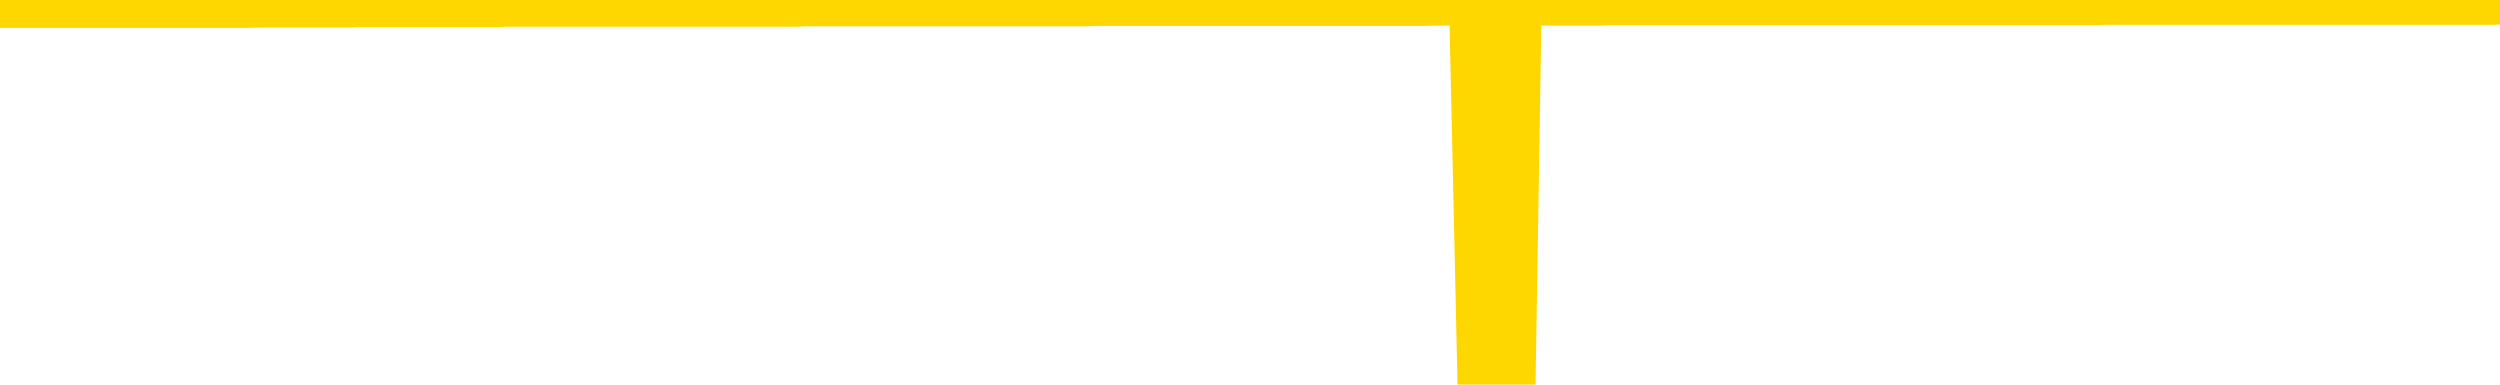 <svg xmlns="http://www.w3.org/2000/svg" version="1.1" viewBox="0 0 6500 1000">
	<path fill="none" stroke="gold" stroke-width="125" stroke-linecap="round" stroke-linejoin="round" d="M0 3943  L-1320038 3943 L-1319854 3943 L-1319363 3943 L-1319070 3943 L-1318759 3943 L-1318524 3943 L-1318471 3943 L-1318411 3943 L-1318258 3943 L-1318218 3943 L-1318085 3943 L-1317793 3943 L-1317252 3943 L-1316642 3943 L-1316594 3943 L-1315954 3943 L-1315920 3943 L-1315395 3943 L-1315262 3943 L-1314872 3943 L-1314544 3943 L-1314427 3943 L-1314215 3943 L-1313498 3943 L-1312929 3943 L-1312821 3943 L-1312647 3943 L-1312425 3943 L-1312024 3943 L-1311998 3943 L-1311070 3943 L-1310983 3943 L-1310901 3943 L-1310830 3943 L-1310533 3943 L-1310381 3943 L-1308491 3943 L-1308390 3943 L-1308128 3943 L-1307834 3943 L-1307693 3943 L-1307444 3943 L-1307408 3942 L-1307250 3942 L-1306787 3942 L-1306534 3942 L-1306321 3942 L-1306070 3942 L-1305721 3942 L-1304794 3942 L-1304700 3942 L-1304289 3942 L-1303118 3942 L-1301929 3942 L-1301837 3942 L-1301810 3942 L-1301544 3942 L-1301245 3942 L-1301116 3942 L-1301078 3942 L-1300264 3942 L-1299880 3942 L-1298819 3942 L-1298758 3942 L-1298493 3942 L-1298022 3943 L-1297829 3943 L-1297566 3943 L-1297229 3943 L-1297093 3943 L-1296638 3943 L-1295894 3943 L-1295877 3943 L-1295712 3943 L-1295644 3943 L-1295127 3943 L-1294099 3943 L-1293903 3943 L-1293414 3943 L-1293052 3943 L-1292643 3943 L-1292258 3943 L-1290554 3943 L-1290456 3943 L-1290384 3943 L-1290323 3943 L-1290139 3943 L-1289802 3943 L-1289162 3943 L-1289085 3943 L-1289023 3943 L-1288837 3943 L-1288757 3943 L-1288580 3943 L-1288561 3943 L-1288331 3943 L-1287943 3943 L-1287054 3943 L-1287015 3943 L-1286927 3943 L-1286900 3943 L-1285891 3943 L-1285742 3943 L-1285717 3943 L-1285585 3943 L-1285545 3943 L-1284287 3943 L-1284229 3943 L-1283689 3943 L-1283636 3943 L-1283590 3943 L-1283195 3943 L-1283055 3943 L-1282855 3943 L-1282709 3943 L-1282544 3943 L-1282267 3943 L-1281909 3943 L-1281356 3943 L-1280711 3943 L-1280452 3943 L-1280299 3943 L-1279898 3943 L-1279858 3943 L-1279737 3943 L-1279675 3943 L-1279661 3943 L-1279567 3943 L-1279274 3943 L-1279123 3943 L-1278792 3943 L-1278715 3943 L-1278639 3943 L-1278412 3942 L-1278346 3942 L-1278118 3942 L-1278066 3942 L-1277901 3942 L-1276895 3942 L-1276712 3942 L-1276161 3942 L-1275768 3942 L-1275370 3942 L-1274520 3942 L-1274442 3942 L-1273863 3942 L-1273422 3942 L-1273181 3942 L-1273023 3942 L-1272623 3942 L-1272602 3942 L-1272157 3942 L-1271752 3942 L-1271616 3942 L-1271441 3942 L-1271304 3942 L-1271054 3942 L-1270054 3942 L-1269972 3942 L-1269837 3942 L-1269798 3942 L-1268908 3942 L-1268692 3942 L-1268249 3942 L-1268132 3942 L-1268075 3942 L-1267399 3942 L-1267298 3942 L-1267269 3942 L-1265928 3942 L-1265522 3942 L-1265482 3942 L-1264554 3942 L-1264456 3942 L-1264323 3942 L-1263919 3942 L-1263893 3942 L-1263800 3942 L-1263583 3942 L-1263172 3942 L-1262019 3942 L-1261727 3941 L-1261698 3941 L-1261090 3941 L-1260840 3941 L-1260820 3941 L-1259891 3941 L-1259840 3941 L-1259717 3941 L-1259700 3941 L-1259544 3941 L-1259369 3941 L-1259232 3941 L-1259176 3941 L-1259068 3941 L-1258982 3941 L-1258749 3941 L-1258674 3941 L-1258366 3941 L-1258248 3941 L-1258078 3941 L-1257987 3941 L-1257884 3941 L-1257861 3941 L-1257784 3941 L-1257686 3941 L-1257319 3941 L-1257215 3941 L-1256711 3941 L-1256259 3941 L-1256221 3941 L-1256197 3941 L-1256156 3941 L-1256028 3941 L-1255927 3941 L-1255485 3941 L-1255203 3941 L-1254611 3941 L-1254480 3941 L-1254206 3941 L-1254053 3941 L-1253900 3941 L-1253815 3941 L-1253737 3941 L-1253551 3941 L-1253500 3941 L-1253473 3941 L-1253393 3941 L-1253370 3941 L-1253087 3941 L-1252483 3940 L-1251488 3940 L-1251190 3940 L-1250456 3940 L-1250211 3940 L-1250121 3940 L-1249544 3940 L-1248846 3940 L-1248093 3940 L-1247775 3940 L-1247392 3940 L-1247315 3940 L-1246680 3940 L-1246495 3940 L-1246407 3940 L-1246278 3940 L-1245965 3940 L-1245916 3940 L-1245773 3940 L-1245752 3940 L-1244784 3940 L-1244239 3940 L-1243760 3940 L-1243699 3940 L-1243376 3940 L-1243354 3940 L-1243292 3940 L-1243082 3940 L-1243005 3940 L-1242950 3940 L-1242928 3940 L-1242889 3940 L-1242873 3940 L-1242116 3940 L-1242099 3940 L-1241300 3940 L-1241147 3940 L-1240242 3940 L-1239736 3940 L-1239506 3940 L-1239465 3940 L-1239350 3940 L-1239174 3940 L-1238419 3940 L-1238284 3940 L-1238120 3940 L-1237802 3940 L-1237626 3940 L-1236604 3940 L-1236581 3940 L-1236329 3940 L-1236116 3940 L-1235482 3940 L-1235245 3940 L-1235212 3940 L-1235034 3939 L-1234954 3939 L-1234864 3939 L-1234799 3939 L-1234359 3939 L-1234336 3939 L-1233795 3939 L-1233539 3939 L-1233044 3939 L-1232167 3939 L-1232130 3939 L-1232077 3939 L-1232036 3939 L-1231919 3939 L-1231643 3939 L-1231436 3939 L-1231238 3939 L-1231215 3939 L-1231165 3939 L-1231126 3939 L-1231048 3939 L-1230450 3939 L-1230390 3939 L-1230287 3939 L-1230133 3939 L-1229500 3939 L-1228820 3939 L-1228517 3939 L-1228170 3939 L-1227973 3939 L-1227925 3939 L-1227604 3939 L-1226977 3939 L-1226830 3939 L-1226794 3939 L-1226736 3939 L-1226659 3939 L-1226418 3939 L-1226329 3939 L-1226235 3939 L-1225942 3939 L-1225807 3939 L-1225747 3939 L-1225710 3939 L-1225438 3939 L-1224432 3939 L-1224256 3938 L-1224206 3938 L-1223913 3938 L-1223721 3938 L-1223387 3938 L-1222881 3938 L-1222319 3938 L-1222304 3938 L-1222287 3938 L-1222187 3938 L-1222072 3938 L-1222033 3938 L-1221996 3938 L-1221930 3938 L-1221902 3938 L-1221763 3938 L-1221470 3938 L-1221420 3938 L-1221315 3938 L-1221050 3938 L-1220585 3938 L-1220441 3938 L-1220386 3938 L-1220329 3938 L-1220138 3938 L-1219773 3938 L-1219559 3938 L-1219364 3938 L-1219306 3938 L-1219247 3938 L-1219093 3938 L-1218824 3938 L-1218394 3938 L-1218378 3938 L-1218301 3938 L-1218237 3938 L-1218107 3938 L-1218084 3938 L-1217800 3938 L-1217752 3938 L-1217698 3938 L-1217235 3938 L-1217196 3938 L-1217156 3938 L-1216965 3938 L-1216485 3938 L-1215998 3938 L-1215982 3938 L-1215943 3938 L-1215687 3938 L-1215610 3938 L-1215380 3938 L-1215364 3938 L-1215069 3938 L-1214627 3938 L-1214180 3938 L-1213676 3938 L-1213522 3938 L-1213235 3937 L-1213195 3937 L-1212864 3937 L-1212642 3937 L-1212125 3937 L-1212049 3937 L-1211801 3937 L-1211607 3937 L-1211547 3937 L-1210771 3937 L-1210697 3937 L-1210466 3937 L-1210449 3937 L-1210388 3937 L-1210192 3937 L-1209728 3937 L-1209704 3937 L-1209575 3937 L-1208274 3937 L-1208257 3937 L-1208180 3937 L-1208087 3937 L-1207869 3937 L-1207717 3937 L-1207539 3937 L-1207485 3937 L-1207198 3937 L-1207158 3937 L-1206789 3937 L-1206348 3937 L-1206165 3937 L-1205844 3937 L-1205549 3937 L-1205103 3937 L-1205031 3937 L-1204569 3937 L-1204131 3937 L-1203949 3937 L-1202495 3937 L-1202363 3937 L-1201906 3937 L-1201680 3937 L-1201293 3937 L-1200777 3937 L-1199823 3937 L-1199029 3937 L-1198354 3937 L-1197929 3937 L-1197617 3937 L-1197388 3937 L-1196704 3937 L-1196691 3937 L-1196481 3937 L-1196459 3936 L-1196285 3936 L-1195335 3936 L-1195067 3936 L-1194252 3936 L-1193941 3936 L-1193903 3936 L-1193846 3936 L-1193229 3936 L-1192591 3936 L-1190965 3936 L-1190292 3936 L-1189650 3936 L-1189572 3936 L-1189516 3936 L-1189480 3936 L-1189451 3936 L-1189340 3936 L-1189322 3936 L-1189299 3936 L-1189146 3936 L-1189092 3936 L-1189014 3936 L-1188895 3936 L-1188797 3936 L-1188680 3936 L-1188410 3936 L-1188141 3936 L-1188123 3936 L-1187923 3936 L-1187776 3936 L-1187550 3936 L-1187416 3936 L-1187107 3936 L-1187047 3936 L-1186694 3936 L-1186345 3936 L-1186244 3936 L-1186180 3936 L-1186120 3936 L-1185736 3936 L-1185355 3936 L-1185250 3936 L-1184990 3936 L-1184719 3936 L-1184560 3936 L-1184527 3935 L-1184465 3935 L-1184324 3935 L-1184140 3935 L-1184096 3935 L-1183808 3935 L-1183791 3935 L-1183558 3935 L-1183497 3935 L-1183459 3935 L-1182879 3935 L-1182745 3935 L-1182722 3935 L-1182704 3935 L-1182686 3935 L-1182670 3935 L-1182646 3935 L-1182630 3935 L-1182609 3934 L-1182592 3934 L-1182569 3934 L-1182552 3934 L-1182530 3934 L-1182514 3934 L-1182465 3934 L-1182392 3934 L-1182358 3934 L-1182334 3934 L-1182298 3934 L-1182257 3934 L-1182220 3934 L-1182204 3934 L-1182180 3934 L-1182143 3934 L-1182126 3933 L-1182103 3933 L-1182085 3933 L-1182067 3933 L-1182051 3933 L-1182021 3933 L-1181995 3933 L-1181950 3933 L-1181934 3933 L-1181892 3933 L-1181844 3933 L-1181773 3933 L-1181758 3933 L-1181742 3933 L-1181679 3933 L-1181640 3933 L-1181601 3933 L-1181435 3933 L-1181370 3933 L-1181354 3933 L-1181310 3933 L-1181251 3933 L-1181039 3933 L-1181005 3933 L-1180963 3933 L-1180885 3933 L-1180347 3933 L-1180269 3933 L-1180165 3933 L-1180076 3933 L-1179900 3933 L-1179549 3933 L-1179394 3933 L-1178956 3933 L-1178799 3933 L-1178669 3933 L-1177965 3933 L-1177764 3933 L-1176804 3932 L-1176321 3932 L-1176222 3932 L-1176130 3932 L-1175885 3932 L-1175812 3932 L-1175369 3932 L-1175273 3932 L-1175258 3932 L-1175242 3932 L-1175217 3932 L-1174751 3932 L-1174534 3932 L-1174394 3932 L-1174101 3932 L-1174012 3932 L-1173971 3932 L-1173941 3932 L-1173768 3932 L-1173709 3932 L-1173633 3932 L-1173553 3932 L-1173483 3932 L-1173174 3932 L-1173088 3932 L-1172875 3932 L-1172840 3932 L-1172156 3932 L-1172057 3932 L-1171852 3932 L-1171806 3932 L-1171527 3932 L-1171465 3932 L-1171448 3932 L-1171370 3932 L-1171062 3932 L-1171038 3932 L-1170984 3932 L-1170961 3932 L-1170839 3932 L-1170703 3932 L-1170459 3932 L-1170333 3932 L-1169686 3932 L-1169670 3932 L-1169645 3932 L-1169465 3932 L-1169389 3932 L-1169297 3932 L-1168870 3932 L-1168453 3932 L-1168060 3932 L-1167982 3932 L-1167963 3931 L-1167600 3931 L-1167363 3931 L-1167135 3931 L-1166822 3931 L-1166744 3931 L-1166663 3931 L-1166485 3931 L-1166470 3931 L-1166204 3931 L-1166124 3931 L-1165894 3931 L-1165668 3931 L-1165352 3931 L-1165177 3931 L-1164816 3931 L-1164424 3931 L-1164355 3931 L-1164291 3931 L-1164151 3931 L-1164099 3931 L-1163997 3931 L-1163495 3931 L-1163298 3931 L-1163051 3931 L-1162866 3931 L-1162566 3931 L-1162490 3931 L-1162324 3931 L-1161440 3931 L-1161411 3931 L-1161288 3931 L-1160709 3931 L-1160632 3931 L-1159918 3931 L-1159606 3931 L-1159393 3931 L-1159376 3931 L-1158990 3931 L-1158465 3931 L-1158019 3931 L-1157689 3931 L-1157536 3931 L-1157210 3931 L-1157032 3931 L-1156951 3931 L-1156744 3931 L-1156569 3931 L-1155640 3931 L-1154750 3931 L-1154711 3931 L-1154483 3931 L-1154104 3931 L-1153317 3931 L-1153082 3931 L-1153006 3930 L-1152649 3930 L-1152077 3930 L-1151810 3930 L-1151424 3930 L-1151320 3930 L-1151150 3930 L-1150532 3930 L-1150320 3930 L-1150013 3930 L-1149960 3930 L-1149832 3930 L-1149779 3930 L-1149660 3930 L-1149323 3930 L-1148364 3930 L-1148233 3930 L-1148031 3930 L-1147400 3930 L-1147089 3930 L-1146675 3930 L-1146647 3930 L-1146502 3930 L-1146082 3930 L-1144749 3930 L-1144702 3930 L-1144574 3930 L-1144557 3930 L-1143979 3930 L-1143773 3930 L-1143744 3930 L-1143703 3930 L-1143645 3930 L-1143608 3930 L-1143530 3930 L-1143387 3930 L-1142932 3930 L-1142814 3930 L-1142529 3930 L-1142156 3930 L-1142060 3930 L-1141733 3930 L-1141379 3930 L-1141209 3930 L-1141161 3930 L-1141052 3930 L-1140963 3930 L-1140936 3930 L-1140859 3930 L-1140556 3930 L-1140522 3930 L-1140450 3930 L-1140082 3930 L-1139747 3930 L-1139666 3930 L-1139446 3930 L-1139275 3929 L-1139247 3929 L-1138750 3929 L-1138201 3929 L-1137320 3929 L-1137222 3929 L-1137145 3929 L-1136870 3929 L-1136623 3929 L-1136549 3929 L-1136488 3929 L-1136369 3929 L-1136326 3929 L-1136216 3929 L-1136139 3929 L-1135439 3929 L-1135193 3929 L-1135154 3929 L-1134997 3929 L-1134398 3929 L-1134171 3929 L-1134079 3929 L-1133604 3929 L-1133006 3929 L-1132487 3929 L-1132466 3929 L-1132320 3929 L-1132000 3929 L-1131459 3929 L-1131226 3929 L-1131056 3929 L-1130570 3929 L-1130342 3929 L-1130257 3929 L-1129911 3929 L-1129585 3929 L-1129062 3929 L-1128734 3929 L-1128134 3929 L-1127936 3929 L-1127884 3929 L-1127844 3929 L-1127563 3929 L-1126878 3929 L-1126568 3929 L-1126543 3929 L-1126352 3929 L-1126129 3929 L-1126043 3929 L-1125380 3929 L-1125355 3929 L-1125133 3929 L-1124803 3929 L-1124451 3928 L-1124247 3928 L-1124014 3928 L-1123756 3928 L-1123567 3928 L-1123520 3928 L-1123292 3928 L-1123258 3928 L-1123101 3928 L-1122887 3928 L-1122714 3928 L-1122623 3928 L-1122345 3928 L-1122101 3928 L-1121786 3928 L-1121360 3928 L-1121323 3928 L-1120839 3928 L-1120606 3928 L-1120394 3928 L-1120168 3928 L-1119618 3928 L-1119371 3928 L-1118537 3928 L-1118481 3928 L-1118459 3928 L-1118301 3928 L-1117840 3928 L-1117799 3928 L-1117459 3928 L-1117326 3928 L-1117103 3928 L-1116531 3928 L-1116059 3928 L-1115865 3928 L-1115672 3928 L-1115482 3928 L-1115380 3928 L-1115012 3928 L-1114966 3928 L-1114884 3928 L-1113591 3928 L-1113543 3928 L-1113274 3928 L-1113129 3928 L-1112578 3928 L-1112462 3928 L-1112380 3928 L-1112020 3928 L-1111797 3928 L-1111516 3928 L-1111186 3928 L-1110679 3928 L-1110566 3928 L-1110487 3928 L-1110323 3928 L-1110028 3928 L-1109560 3928 L-1109363 3928 L-1109313 3928 L-1108663 3928 L-1108541 3928 L-1108087 3928 L-1108051 3928 L-1107583 3928 L-1107472 3928 L-1107456 3928 L-1107240 3928 L-1107059 3927 L-1106527 3927 L-1105498 3927 L-1105298 3927 L-1104840 3927 L-1103892 3927 L-1103793 3927 L-1103439 3927 L-1103378 3927 L-1103364 3927 L-1103329 3927 L-1102959 3927 L-1102839 3927 L-1102597 3927 L-1102433 3927 L-1102246 3927 L-1102125 3927 L-1101055 3927 L-1100196 3927 L-1099984 3927 L-1099887 3927 L-1099713 3927 L-1099380 3927 L-1099308 3927 L-1099250 3927 L-1099075 3927 L-1098686 3927 L-1098451 3927 L-1098339 3927 L-1098222 3927 L-1097241 3927 L-1097216 3927 L-1096622 3927 L-1096589 3927 L-1096441 3927 L-1096156 3927 L-1095244 3927 L-1094298 3927 L-1094145 3927 L-1094043 3927 L-1093911 3927 L-1093768 3927 L-1093742 3927 L-1093627 3927 L-1093409 3927 L-1092728 3927 L-1092598 3927 L-1092295 3927 L-1092055 3927 L-1091722 3927 L-1091084 3927 L-1090741 3927 L-1090680 3927 L-1090524 3927 L-1089602 3927 L-1089132 3927 L-1089088 3927 L-1089075 3927 L-1089034 3927 L-1089012 3926 L-1088985 3926 L-1088841 3926 L-1088419 3926 L-1088083 3926 L-1087892 3926 L-1087464 3926 L-1087276 3926 L-1086887 3926 L-1086353 3926 L-1085980 3926 L-1085959 3926 L-1085709 3926 L-1085590 3926 L-1085514 3926 L-1085379 3926 L-1085339 3926 L-1085260 3926 L-1084865 3926 L-1084369 3926 L-1084257 3926 L-1084084 3926 L-1083776 3926 L-1083329 3926 L-1083006 3926 L-1082863 3926 L-1082436 3926 L-1082283 3926 L-1082227 3926 L-1081414 3926 L-1081394 3926 L-1081022 3926 L-1080965 3926 L-1079836 3926 L-1079768 3926 L-1079210 3926 L-1079015 3926 L-1078879 3926 L-1078646 3926 L-1078299 3926 L-1078264 3926 L-1078229 3926 L-1078160 3926 L-1077811 3926 L-1077639 3926 L-1077155 3926 L-1077138 3926 L-1076813 3926 L-1076656 3926 L-1075515 3926 L-1075490 3926 L-1075298 3925 L-1075105 3925 L-1074854 3925 L-1074837 3925 L-1073817 3925 L-1073519 3925 L-1073444 3925 L-1073308 3925 L-1073132 3925 L-1072555 3925 L-1072340 3925 L-1072276 3925 L-1072145 3925 L-1072108 3925 L-1071585 3925 L-1071447 3932 L-1071433 3932 L-1071410 3932 L-1071390 3932 L-1071162 3925 L-1070387 3925 L-1070345 3925 L-1069977 3925 L-1069899 3925 L-1069847 3925 L-1069174 3925 L-1068431 3925 L-1068007 3925 L-1067559 3925 L-1066497 3925 L-1066186 3925 L-1065776 3925 L-1065703 3925 L-1065179 3925 L-1065085 3925 L-1065067 3925 L-1064622 3925 L-1064437 3925 L-1063656 3925 L-1062984 3925 L-1062572 3925 L-1062340 3925 L-1062199 3925 L-1062118 3925 L-1062098 3925 L-1062022 3925 L-1061893 3925 L-1061576 3925 L-1061352 3925 L-1061027 3925 L-1060965 3925 L-1060595 3925 L-1060562 3925 L-1060353 3925 L-1059686 3925 L-1059608 3925 L-1059450 3925 L-1059340 3925 L-1059013 3925 L-1058858 3925 L-1058517 3925 L-1058460 3925 L-1058122 3925 L-1057919 3925 L-1057866 3925 L-1056489 3924 L-1056359 3924 L-1055926 3924 L-1055606 3924 L-1054778 3924 L-1054654 3924 L-1053924 3924 L-1053768 3924 L-1053727 3924 L-1053673 3924 L-1053650 3924 L-1053536 3924 L-1053240 3924 L-1052950 3924 L-1052895 3924 L-1052775 3924 L-1052745 3924 L-1052645 3924 L-1052201 3924 L-1052049 3924 L-1051214 3924 L-1050672 3924 L-1050337 3924 L-1050322 3924 L-1050246 3924 L-1050130 3924 L-1049935 3924 L-1049671 3924 L-1048836 3924 L-1048740 3924 L-1048219 3924 L-1048177 3924 L-1048078 3924 L-1047249 3924 L-1047114 3924 L-1046776 3924 L-1046221 3924 L-1045842 3924 L-1045679 3924 L-1045369 3924 L-1044556 3924 L-1044250 3924 L-1043982 3924 L-1043660 3924 L-1043339 3924 L-1043064 3924 L-1042235 3924 L-1042140 3924 L-1042048 3924 L-1041943 3924 L-1041556 3924 L-1041076 3924 L-1041060 3924 L-1040941 3924 L-1040573 3923 L-1040478 3923 L-1039645 3923 L-1039568 3923 L-1039268 3923 L-1039177 3923 L-1038770 3923 L-1038660 3923 L-1037961 3923 L-1037488 3923 L-1037427 3923 L-1037209 3923 L-1036935 3923 L-1036822 3923 L-1035795 3923 L-1035408 3923 L-1035388 3923 L-1035055 3923 L-1034810 3923 L-1034377 3923 L-1034267 3923 L-1034149 3923 L-1033698 3923 L-1033107 3923 L-1032771 3923 L-1030878 3923 L-1030764 3923 L-1030552 3923 L-1029234 3923 L-1029128 3919 L-1029062 3915 L-1029025 3911 L-1028964 3911 L-1028464 3915 L-1027789 3919 L-1027767 3923 L-1027497 3923 L-1026529 3923 L-1025839 3923 L-1025677 3923 L-1025137 3923 L-1025047 3923 L-1024028 3923 L-1023080 3923 L-1022714 3923 L-1022611 3923 L-1022023 3923 L-1021964 3923 L-1021863 3923 L-1021423 3923 L-1021315 3923 L-1020874 3923 L-1019874 3923 L-1019618 3922 L-1019515 3922 L-1019385 3922 L-1019018 3922 L-1018437 3922 L-1018406 3922 L-1018091 3922 L-1016108 3922 L-1015992 3922 L-1015924 3922 L-1015566 3922 L-1013947 3922 L-1013769 3922 L-1013625 3922 L-1012803 3922 L-1012750 3922 L-1012695 3922 L-1012261 3922 L-1011281 3922 L-1011207 3922 L-1010122 3922 L-1009909 3922 L-1009193 3922 L-1008805 3922 L-1008586 3922 L-1008266 3922 L-1007773 3922 L-1007645 3922 L-1007416 3922 L-1007184 3922 L-1007124 3922 L-1006835 3922 L-1006563 3922 L-1005533 3922 L-1003868 3922 L-1003449 3922 L-1003312 3922 L-1003155 3922 L-1002850 3922 L-1002622 3922 L-1002464 3922 L-1002304 3922 L-1002135 3922 L-1002088 3922 L-1002034 3922 L-1002013 3922 L-1001627 3922 L-1001377 3922 L-1001106 3922 L-1000946 3922 L-1000856 3922 L-999197 3922 L-999032 3922 L-998652 3922 L-998192 3922 L-997582 3922 L-996489 3922 L-996058 3922 L-996027 3922 L-995964 3922 L-995947 3922 L-994243 3921 L-994201 3921 L-993735 3921 L-993548 3921 L-993516 3921 L-992921 3921 L-992871 3921 L-992548 3921 L-992497 3921 L-992287 3921 L-992269 3921 L-992003 3921 L-991950 3921 L-991481 3921 L-990971 3921 L-990892 3921 L-990598 3921 L-990581 3921 L-990543 3921 L-990472 3921 L-990314 3921 L-989368 3921 L-989312 3921 L-988791 3921 L-988599 3921 L-988498 3921 L-988272 3921 L-987762 3921 L-987374 3922 L-987304 3922 L-986956 3922 L-986599 3922 L-985470 3921 L-985419 3921 L-985193 3921 L-985159 3921 L-985034 3921 L-984935 3921 L-984670 3921 L-983930 3921 L-983352 3921 L-983058 3921 L-982352 3921 L-982173 3921 L-982150 3921 L-981514 3921 L-981203 3921 L-980806 3921 L-980777 3921 L-980756 3921 L-980602 3921 L-979917 3921 L-979901 3921 L-979561 3921 L-979288 3921 L-979251 3921 L-979195 3921 L-979173 3921 L-979101 3921 L-978769 3921 L-978663 3921 L-978634 3921 L-978436 3921 L-978283 3921 L-977415 3921 L-976852 3921 L-976837 3921 L-976735 3921 L-976633 3921 L-976487 3921 L-976408 3921 L-976370 3921 L-976315 3920 L-976242 3920 L-976097 3920 L-975615 3920 L-975211 3920 L-974344 3920 L-974324 3920 L-974067 3920 L-973990 3920 L-973961 3920 L-973950 3920 L-973933 3920 L-973640 3920 L-973601 3920 L-973529 3920 L-973455 3920 L-973250 3920 L-973090 3920 L-972789 3920 L-972712 3920 L-972694 3920 L-972478 3920 L-972247 3920 L-972137 3920 L-971767 3920 L-971609 3920 L-971377 3920 L-971209 3920 L-971064 3920 L-970932 3920 L-969656 3920 L-969253 3920 L-969192 3920 L-969075 3920 L-968650 3920 L-968634 3920 L-968573 3920 L-968299 3920 L-968187 3920 L-967904 3920 L-967627 3920 L-967202 3920 L-967180 3920 L-967102 3920 L-966976 3920 L-966390 3920 L-965998 3920 L-965663 3920 L-965073 3920 L-964971 3920 L-964801 3920 L-964665 3920 L-963837 3920 L-962652 3920 L-962616 3919 L-962560 3919 L-962340 3919 L-962134 3919 L-961980 3919 L-961723 3919 L-961647 3919 L-961104 3919 L-961068 3919 L-960819 3919 L-960431 3919 L-959606 3919 L-959247 3919 L-958937 3919 L-958679 3919 L-958455 3919 L-958049 3919 L-957933 3919 L-957749 3919 L-957696 3919 L-957508 3919 L-957337 3919 L-957308 3919 L-957028 3919 L-956717 3919 L-956579 3919 L-956269 3919 L-956075 3919 L-956060 3919 L-955341 3919 L-955207 3919 L-954909 3919 L-954819 3919 L-954218 3919 L-954180 3919 L-954102 3919 L-953481 3919 L-953330 3919 L-953289 3919 L-952978 3919 L-952787 3919 L-952594 3919 L-952538 3919 L-952229 3919 L-952177 3919 L-952123 3919 L-952097 3919 L-951972 3919 L-951161 3919 L-951085 3919 L-950544 3919 L-950276 3919 L-949616 3919 L-948708 3919 L-948467 3919 L-947935 3919 L-947718 3919 L-946610 3919 L-946560 3919 L-945784 3919 L-945237 3919 L-945126 3919 L-944973 3919 L-944917 3919 L-944752 3919 L-944375 3919 L-943927 3919 L-943873 3918 L-943718 3918 L-943038 3918 L-942818 3918 L-942300 3918 L-941451 3918 L-941435 3918 L-939644 3918 L-939090 3918 L-938973 3918 L-937967 3918 L-937930 3918 L-937698 3918 L-937605 3918 L-937565 3918 L-937233 3918 L-936881 3918 L-936616 3918 L-936329 3918 L-936019 3918 L-935764 3918 L-935671 3918 L-935181 3918 L-934973 3918 L-934408 3918 L-934293 3918 L-933942 3918 L-933891 3918 L-933851 3918 L-933247 3918 L-932513 3918 L-931932 3918 L-931697 3918 L-931156 3918 L-931004 3918 L-930502 3918 L-930293 3918 L-930269 3918 L-930211 3918 L-929248 3918 L-929070 3918 L-928629 3918 L-928604 3918 L-928449 3918 L-928367 3918 L-928217 3918 L-927570 3918 L-927521 3918 L-926401 3918 L-925417 3918 L-925355 3918 L-924634 3918 L-923770 3918 L-923391 3918 L-923172 3918 L-922412 3918 L-922360 3918 L-922051 3917 L-921200 3917 L-921007 3917 L-920830 3917 L-920606 3917 L-920479 3917 L-920287 3917 L-920054 3917 L-919885 3917 L-919598 3917 L-919319 3917 L-919236 3917 L-919065 3917 L-919049 3917 L-918895 3917 L-918856 3917 L-918080 3917 L-918004 3917 L-917771 3917 L-917344 3917 L-916999 3917 L-916416 3917 L-916147 3917 L-915888 3917 L-915759 3917 L-915742 3917 L-915629 3917 L-915605 3917 L-915371 3917 L-915335 3917 L-914019 3917 L-913963 3917 L-913284 3917 L-912712 3917 L-912586 3917 L-912433 3917 L-912356 3917 L-912044 3917 L-911771 3917 L-911682 3917 L-911580 3917 L-910652 3917 L-910576 3917 L-910212 3917 L-910187 3917 L-910151 3917 L-909376 3917 L-909284 3917 L-909144 3917 L-908742 3917 L-908480 3917 L-908237 3917 L-908023 3917 L-907942 3917 L-907866 3917 L-907789 3917 L-907603 3917 L-907536 3917 L-907286 3917 L-907231 3917 L-907094 3917 L-907014 3917 L-906901 3917 L-906678 3917 L-906513 3917 L-906472 3917 L-906303 3917 L-905932 3917 L-905917 3917 L-905801 3917 L-905080 3917 L-905044 3917 L-904911 3917 L-904564 3917 L-904152 3917 L-904116 3917 L-904038 3916 L-903999 3916 L-903635 3916 L-903431 3916 L-903416 3916 L-903070 3916 L-902722 3916 L-902396 3916 L-902294 3916 L-902141 3916 L-901947 3916 L-901715 3916 L-901623 3916 L-901467 3916 L-901390 3916 L-901349 3916 L-901236 3916 L-901212 3916 L-900962 3916 L-900823 3916 L-900245 3916 L-899417 3916 L-898929 3916 L-898808 3916 L-898769 3916 L-898757 3916 L-898604 3916 L-898504 3916 L-898270 3916 L-897880 3916 L-897576 3916 L-897560 3916 L-897389 3916 L-897151 3916 L-896555 3916 L-895951 3916 L-895911 3916 L-895871 3916 L-895718 3916 L-895664 3916 L-895602 3916 L-895534 3916 L-895479 3916 L-895454 3916 L-895407 3916 L-895313 3916 L-895175 3916 L-895022 3916 L-894890 3916 L-894849 3916 L-894813 3916 L-894751 3916 L-894478 3916 L-894164 3916 L-894123 3916 L-894038 3915 L-893860 3915 L-893623 3915 L-893265 3915 L-893236 3915 L-892666 3915 L-892543 3915 L-892307 3915 L-892285 3915 L-892003 3915 L-891718 3915 L-891462 3915 L-890891 3915 L-890594 3915 L-890518 3915 L-889819 3915 L-889741 3915 L-889706 3915 L-889680 3915 L-889628 3915 L-889434 3915 L-889294 3915 L-889258 3915 L-889218 3915 L-888623 3915 L-888390 3915 L-888107 3915 L-888052 3915 L-887978 3915 L-887900 3916 L-887664 3915 L-887420 3915 L-887285 3915 L-887178 3915 L-887099 3915 L-886711 3915 L-886584 3915 L-886432 3915 L-886394 3915 L-886248 3915 L-886027 3915 L-885853 3915 L-885784 3915 L-884962 3915 L-884946 3915 L-884652 3915 L-883864 3915 L-883554 3915 L-883408 3915 L-883180 3915 L-882979 3915 L-882042 3915 L-882005 3915 L-881983 3915 L-881942 3915 L-881673 3915 L-881077 3915 L-881013 3915 L-880978 3915 L-880961 3915 L-880265 3915 L-880064 3915 L-880032 3915 L-879699 3915 L-879591 3915 L-878966 3915 L-878462 3915 L-878425 3915 L-877983 3915 L-877887 3915 L-877728 3915 L-877414 3915 L-877402 3915 L-876962 3915 L-876480 3915 L-876351 3915 L-876031 3915 L-875963 3915 L-875658 3915 L-875483 3915 L-875289 3915 L-875046 3915 L-874849 3915 L-874823 3915 L-874245 3915 L-874175 3915 L-873765 3915 L-873711 3915 L-873665 3915 L-873301 3915 L-873154 3915 L-872949 3915 L-872853 3915 L-872698 3915 L-872636 3915 L-872489 3914 L-872388 3914 L-871831 3914 L-871809 3914 L-871637 3915 L-871095 3915 L-871034 3915 L-870980 3914 L-870952 3914 L-870880 3914 L-870864 3914 L-870800 3914 L-870764 3914 L-870609 3914 L-870284 3914 L-869718 3914 L-869703 3914 L-869641 3914 L-869540 3914 L-869493 3914 L-869251 3914 L-868828 3914 L-868674 3914 L-866932 3914 L-866390 3914 L-865447 3914 L-865038 3914 L-864497 3914 L-864300 3914 L-864132 3914 L-863836 3914 L-863721 3914 L-863706 3914 L-863551 3914 L-863411 3914 L-863335 3914 L-863203 3914 L-862855 3914 L-862484 3914 L-861886 3914 L-861711 3914 L-861554 3914 L-861285 3914 L-861134 3914 L-860843 3914 L-860819 3914 L-860736 3914 L-860509 3914 L-859809 3914 L-859682 3914 L-859251 3914 L-859157 3914 L-857952 3914 L-857903 3914 L-857610 3914 L-857206 3914 L-856930 3914 L-856911 3914 L-856793 3914 L-856717 3914 L-856535 3914 L-856055 3914 L-855604 3914 L-855194 3914 L-855164 3914 L-854745 3914 L-854631 3914 L-854513 3914 L-854498 3914 L-854303 3914 L-854282 3914 L-854050 3914 L-853606 3914 L-853287 3914 L-852822 3914 L-852657 3914 L-852502 3914 L-852346 3914 L-851893 3914 L-851574 3914 L-851519 3914 L-851148 3914 L-851110 3914 L-850784 3914 L-850667 3914 L-850568 3914 L-850242 3914 L-849855 3914 L-849594 3914 L-849236 3913 L-848979 3913 L-846809 3913 L-846760 3913 L-846737 3913 L-846326 3913 L-846264 3913 L-846194 3913 L-845963 3913 L-845653 3913 L-845349 3913 L-845305 3913 L-844997 3913 L-844864 3913 L-844647 3913 L-843935 3913 L-843780 3913 L-843642 3913 L-843493 3913 L-843472 3913 L-843278 3913 L-843252 3913 L-843161 3913 L-843139 3913 L-843123 3913 L-843023 3913 L-842094 3913 L-841636 3913 L-840544 3913 L-840122 3913 L-839718 3913 L-839679 3913 L-839426 3913 L-838651 3913 L-838635 3913 L-838611 3913 L-838417 3913 L-837681 3913 L-837412 3913 L-837371 3913 L-836972 3913 L-836948 3913 L-836158 3913 L-835478 3913 L-834107 3913 L-833837 3913 L-833789 3913 L-833251 3913 L-833218 3913 L-833116 3913 L-832793 3913 L-832713 3913 L-832444 3913 L-831532 3913 L-831393 3913 L-831144 3913 L-830599 3913 L-830177 3913 L-829983 3913 L-829968 3913 L-829830 3913 L-829736 3912 L-829609 3912 L-829349 3912 L-829324 3912 L-829233 3912 L-828923 3912 L-828862 3912 L-828746 3912 L-828396 3912 L-827585 3912 L-827354 3912 L-826525 3912 L-826293 3912 L-826076 3912 L-825558 3912 L-824920 3912 L-824503 3912 L-824181 3912 L-823700 3912 L-823275 3912 L-823213 3912 L-822865 3912 L-822824 3912 L-822810 3912 L-822711 3912 L-822666 3912 L-822180 3912 L-821379 3912 L-821044 3912 L-819963 3912 L-819483 3912 L-819460 3912 L-819320 3912 L-818765 3912 L-818068 3912 L-817759 3912 L-817537 3912 L-817432 3912 L-817330 3912 L-816659 3912 L-816565 3912 L-816543 3912 L-816465 3912 L-816287 3912 L-816115 3912 L-815934 3912 L-815921 3912 L-815845 3912 L-815681 3912 L-815166 3912 L-815150 3912 L-815009 3912 L-814647 3912 L-814623 3912 L-814492 3912 L-814467 3912 L-814105 3912 L-813580 3912 L-813486 3912 L-813270 3912 L-813177 3912 L-813152 3912 L-812688 3912 L-812611 3912 L-812209 3912 L-811758 3912 L-810507 3911 L-810468 3911 L-810036 3911 L-810004 3911 L-809285 3911 L-809108 3911 L-808973 3911 L-808666 3911 L-808611 3911 L-808586 3911 L-808570 3911 L-808395 3911 L-808206 3911 L-807698 3911 L-807324 3911 L-806986 3911 L-806947 3911 L-806229 3911 L-806135 3911 L-806096 3911 L-805555 3911 L-805532 3911 L-805129 3911 L-804703 3911 L-804432 3911 L-804253 3911 L-804007 3911 L-803983 3911 L-803927 3910 L-803310 3910 L-802807 3910 L-802420 3910 L-801801 3910 L-801585 3910 L-801430 3910 L-800138 3910 L-800039 3910 L-799596 3910 L-799265 3910 L-798964 3910 L-798722 3910 L-797987 3910 L-797408 3910 L-796578 3910 L-796478 3910 L-795920 3910 L-795782 3910 L-794141 3910 L-794080 3910 L-793986 3910 L-793019 3910 L-792842 3910 L-792555 3910 L-792337 3910 L-792259 3910 L-791987 3910 L-791872 3910 L-791719 3910 L-791408 3910 L-791330 3910 L-791239 3910 L-791162 3910 L-791046 3910 L-790867 3910 L-790774 3910 L-790736 3910 L-790233 3910 L-790015 3910 L-789885 3910 L-789730 3910 L-789675 3910 L-789551 3910 L-789166 3910 L-788658 3910 L-788585 3910 L-788105 3910 L-788028 3910 L-787928 3910 L-787694 3910 L-787230 3910 L-786999 3910 L-786983 3910 L-786751 3910 L-786596 3910 L-786535 3910 L-786342 3910 L-786071 3910 L-785319 3910 L-784366 3910 L-784330 3910 L-784105 3910 L-783665 3910 L-783385 3910 L-783036 3910 L-781967 3910 L-781039 3910 L-780909 3910 L-780862 3910 L-780793 3910 L-780638 3910 L-780560 3910 L-780387 3910 L-779952 3910 L-779748 3910 L-779688 3909 L-779105 3909 L-778951 3909 L-778836 3909 L-778795 3909 L-778625 3909 L-778489 3909 L-778278 3909 L-778200 3909 L-778177 3909 L-777968 3909 L-777558 3909 L-777534 3909 L-777311 3909 L-777165 3909 L-777130 3909 L-777117 3909 L-777095 3909 L-776861 3909 L-776676 3909 L-776458 3909 L-776433 3909 L-775744 3909 L-775640 3909 L-775605 3909 L-775584 3909 L-775390 3909 L-775337 3909 L-775220 3909 L-775139 3909 L-775028 3909 L-774713 3909 L-774254 3909 L-773999 3909 L-773764 3909 L-773634 3909 L-773282 3909 L-773223 3909 L-773070 3909 L-772498 3909 L-772411 3909 L-772258 3909 L-771962 3909 L-771592 3909 L-771289 3909 L-771213 3909 L-770808 3908 L-770640 3908 L-770496 3908 L-769956 3908 L-769895 3908 L-769879 3908 L-769713 3908 L-769507 3908 L-769432 3908 L-769339 3908 L-768930 3908 L-768914 3908 L-768891 3908 L-768698 3908 L-768621 3909 L-768450 3909 L-768388 3909 L-768372 3909 L-767858 3909 L-767637 3909 L-767018 3909 L-766764 3909 L-766570 3909 L-766531 3909 L-766457 3909 L-766392 3909 L-765742 3909 L-765703 3909 L-765529 3909 L-765463 3909 L-764789 3909 L-764400 3909 L-764138 3909 L-763901 3909 L-763823 3909 L-763807 3909 L-763605 3909 L-763234 3909 L-763009 3909 L-762373 3909 L-762353 3909 L-761966 3909 L-761872 3909 L-761814 3909 L-761538 3909 L-761229 3909 L-761152 3909 L-760300 3909 L-759958 3909 L-759521 3909 L-759087 3909 L-758592 3909 L-758442 3909 L-758174 3909 L-756936 3909 L-756879 3909 L-755115 3909 L-754925 3909 L-753915 3909 L-753764 3909 L-753388 3909 L-753068 3909 L-752462 3909 L-752393 3909 L-752215 3909 L-751387 3909 L-751248 3909 L-750861 3909 L-750677 3909 L-750633 3909 L-750514 3909 L-750304 3909 L-749856 3909 L-749508 3909 L-749376 3909 L-748967 3909 L-748616 3909 L-748331 3909 L-748138 3909 L-747983 3909 L-747819 3909 L-747751 3909 L-747651 3909 L-747418 3909 L-747301 3909 L-747248 3909 L-746706 3909 L-746242 3909 L-745060 3909 L-744927 3909 L-744902 3909 L-744849 3909 L-744182 3909 L-743147 3909 L-742953 3909 L-742773 3909 L-742622 3909 L-742581 3909 L-742566 3909 L-742505 3909 L-742180 3909 L-741019 3909 L-740825 3909 L-740648 3909 L-739534 3909 L-738674 3909 L-738568 3909 L-738095 3909 L-737902 3909 L-735580 3909 L-735503 3908 L-735381 3908 L-735347 3908 L-735310 3908 L-735215 3908 L-735000 3908 L-734418 3908 L-734032 3908 L-733259 3908 L-733181 3908 L-732484 3908 L-731942 3908 L-731901 3908 L-731771 3908 L-731307 3908 L-731269 3908 L-731134 3908 L-730766 3908 L-730736 3908 L-730586 3908 L-730185 3908 L-728361 3908 L-727555 3908 L-726836 3908 L-726819 3908 L-726506 3908 L-725944 3908 L-725443 3908 L-724924 3908 L-724902 3908 L-723158 3908 L-722989 3908 L-722794 3908 L-721900 3908 L-721381 3908 L-721171 3908 L-720913 3908 L-720203 3908 L-719253 3908 L-718595 3908 L-718556 3908 L-718269 3908 L-718187 3908 L-718091 3908 L-717959 3908 L-717882 3908 L-717147 3908 L-716810 3908 L-716760 3908 L-716505 3908 L-716218 3908 L-715793 3908 L-715212 3908 L-714953 3908 L-714802 3908 L-714555 3908 L-714516 3908 L-713719 3908 L-713681 3908 L-713504 3908 L-713095 3908 L-712866 3908 L-712790 3908 L-712659 3908 L-712543 3908 L-712194 3908 L-712131 3908 L-711979 3908 L-711238 3907 L-711127 3907 L-710956 3907 L-710917 3907 L-710623 3907 L-710221 3907 L-710045 3907 L-709950 3907 L-709641 3907 L-708840 3907 L-708381 3907 L-707861 3907 L-707372 3907 L-706677 3907 L-705631 3907 L-705362 3907 L-705307 3907 L-705147 3907 L-704896 3907 L-704650 3907 L-704571 3907 L-704356 3907 L-704044 3907 L-703581 3907 L-703566 3907 L-703270 3907 L-703257 3907 L-702266 3907 L-701593 3907 L-701258 3907 L-700642 3907 L-700505 3907 L-699866 3907 L-699736 3907 L-698785 3907 L-698686 3907 L-698126 3907 L-697718 3907 L-697289 3907 L-697198 3907 L-696363 3907 L-696000 3907 L-695961 3907 L-695828 3907 L-695651 3907 L-695435 3907 L-695381 3907 L-695224 3907 L-694971 3907 L-693871 3907 L-693794 3907 L-693574 3907 L-693443 3907 L-693407 3907 L-693214 3907 L-693114 3907 L-692630 3907 L-692346 3907 L-692186 3907 L-692091 3907 L-691820 3907 L-691550 3907 L-691534 3907 L-691395 3906 L-691257 3906 L-690930 3906 L-690621 3906 L-690580 3906 L-690505 3906 L-690389 3906 L-689539 3906 L-689212 3906 L-688881 3906 L-688748 3906 L-688532 3906 L-688516 3906 L-687835 3906 L-687742 3906 L-687719 3906 L-687703 3906 L-687664 3906 L-687253 3906 L-686983 3906 L-686943 3906 L-686575 3906 L-686365 3906 L-685282 3906 L-685266 3906 L-685237 3906 L-685217 3906 L-684840 3906 L-684585 3906 L-684337 3906 L-684198 3906 L-684066 3906 L-683734 3906 L-683641 3906 L-683580 3906 L-683022 3906 L-682961 3906 L-682805 3906 L-682611 3906 L-682418 3906 L-682403 3906 L-682364 3906 L-682325 3906 L-682055 3906 L-681931 3906 L-681899 3906 L-681800 3906 L-681644 3906 L-681503 3906 L-681219 3906 L-680893 3906 L-680197 3905 L-680175 3905 L-679665 3905 L-678819 3905 L-678456 3905 L-678301 3905 L-677698 3905 L-677528 3905 L-677467 3905 L-677412 3905 L-676356 3905 L-676338 3905 L-675432 3905 L-675411 3905 L-675244 3905 L-675001 3905 L-674951 3905 L-674896 3905 L-674759 3905 L-674719 3905 L-673791 3905 L-673736 3905 L-673614 3905 L-673542 3905 L-673427 3905 L-673248 3905 L-672266 3905 L-672126 3905 L-672009 3905 L-671714 3905 L-671467 3905 L-671430 3905 L-671375 3905 L-671354 3905 L-671221 3905 L-671142 3905 L-671004 3905 L-670381 3905 L-670215 3905 L-669750 3905 L-669574 3905 L-669558 3905 L-669497 3905 L-669381 3905 L-668898 3905 L-668203 3905 L-667830 3905 L-667660 3905 L-666694 3905 L-666539 3905 L-666362 3905 L-666269 3905 L-666014 3905 L-665843 3905 L-665196 3905 L-665185 3905 L-664605 3905 L-664467 3905 L-664412 3905 L-663676 3905 L-663638 3905 L-663560 3905 L-662918 3905 L-662144 3905 L-662051 3905 L-662003 3905 L-661987 3905 L-661951 3905 L-661935 3905 L-661872 3905 L-661856 3905 L-661836 3905 L-661681 3905 L-661642 3905 L-661626 3905 L-661587 3905 L-661447 3905 L-661371 3905 L-661007 3905 L-660659 3905 L-659885 3905 L-659283 3905 L-659086 3905 L-658856 3905 L-658719 3905 L-658081 3905 L-657791 3904 L-657770 3904 L-657309 3904 L-657076 3904 L-657022 3904 L-656983 3904 L-656480 3904 L-655930 3904 L-655142 3904 L-654019 3904 L-653125 3904 L-653037 3904 L-652737 3904 L-652666 3904 L-652550 3904 L-651373 3904 L-651025 3904 L-651002 3904 L-650483 3904 L-650336 3904 L-650228 3904 L-650019 3904 L-649864 3904 L-649842 3904 L-649648 3904 L-649571 3904 L-649427 3904 L-648626 3904 L-648480 3904 L-648200 3904 L-648023 3904 L-647713 3904 L-646902 3904 L-645973 3904 L-644381 3904 L-644138 3904 L-643497 3904 L-643301 3904 L-643224 3904 L-642706 3904 L-642474 3904 L-642451 3904 L-642319 3904 L-641980 3904 L-641969 3904 L-641753 3904 L-641716 3904 L-641174 3904 L-640645 3904 L-640578 3904 L-640285 3904 L-639737 3904 L-639702 3904 L-639649 3904 L-639550 3904 L-639317 3904 L-638737 3904 L-638639 3904 L-638565 3904 L-638233 3904 L-637483 3904 L-637444 3904 L-636764 3904 L-636610 3904 L-636283 3904 L-636068 3904 L-635836 3904 L-635540 3904 L-635293 3903 L-634942 3903 L-634889 3903 L-634130 3903 L-633436 3903 L-633086 3903 L-632622 3903 L-631989 3903 L-631580 3903 L-631502 3903 L-631076 3903 L-630434 3903 L-630264 3903 L-629522 3903 L-629335 3903 L-629040 3903 L-628468 3903 L-628443 3903 L-627423 3903 L-626936 3903 L-626843 3903 L-626782 3903 L-626494 3903 L-626208 3903 L-626146 3903 L-625967 3903 L-625256 3903 L-625080 3903 L-624881 3903 L-624730 3903 L-624638 3903 L-624576 3903 L-624034 3903 L-623724 3903 L-623632 3903 L-623555 3903 L-622987 3903 L-622896 3903 L-622642 3903 L-622315 3903 L-622278 3903 L-622123 3903 L-621891 3903 L-621569 3903 L-620436 3903 L-620237 3903 L-619711 3903 L-619467 3903 L-619221 3903 L-619141 3903 L-619121 3903 L-619044 3903 L-618989 3903 L-618912 3903 L-618873 3902 L-618694 3902 L-618657 3902 L-618425 3902 L-617188 3902 L-616861 3902 L-616821 3902 L-616040 3902 L-615893 3902 L-614901 3902 L-614694 3902 L-614269 3902 L-614141 3902 L-613737 3902 L-613649 3902 L-612992 3902 L-612285 3902 L-611676 3902 L-611483 3902 L-611250 3902 L-610632 3902 L-610336 3902 L-609896 3902 L-609742 3902 L-609587 3902 L-608831 3902 L-608481 3902 L-608078 3902 L-608040 3902 L-607034 3902 L-606714 3902 L-606467 3902 L-605767 3902 L-605694 3902 L-605381 3902 L-604301 3902 L-604110 3902 L-603876 3902 L-603681 3902 L-603181 3902 L-602427 3902 L-602313 3902 L-602113 3902 L-602072 3902 L-601979 3902 L-601666 3902 L-601578 3902 L-601462 3902 L-601144 3902 L-601075 3902 L-601050 3902 L-600688 3902 L-600650 3902 L-600433 3902 L-599930 3902 L-599328 3902 L-599116 3902 L-598963 3902 L-598925 3902 L-598881 3902 L-598847 3902 L-598714 3902 L-598305 3902 L-597934 3902 L-597880 3902 L-597864 3902 L-597785 3902 L-597376 3902 L-597222 3902 L-597206 3902 L-597167 3902 L-596988 3901 L-596912 3901 L-596681 3901 L-595891 3901 L-595813 3901 L-595078 3901 L-594923 3901 L-594683 3901 L-594621 3901 L-594536 3901 L-594513 3901 L-594395 3901 L-594381 3901 L-594319 3901 L-594282 3901 L-594188 3901 L-594166 3901 L-594049 3901 L-593817 3901 L-593646 3901 L-592827 3901 L-592425 3901 L-592270 3901 L-591765 3901 L-591651 3901 L-591055 3901 L-590680 3901 L-590629 3901 L-590435 3901 L-589738 3901 L-589700 3901 L-589555 3901 L-589330 3901 L-589068 3901 L-588694 3901 L-588269 3901 L-588139 3901 L-588119 3901 L-587626 3901 L-586930 3901 L-586698 3901 L-586544 3901 L-585576 3901 L-585351 3901 L-585073 3901 L-585057 3901 L-584531 3901 L-584002 3901 L-583854 3901 L-583835 3901 L-583293 3901 L-582983 3901 L-582866 3901 L-582674 3901 L-582538 3901 L-582210 3901 L-582094 3901 L-581784 3901 L-581358 3901 L-581302 3901 L-581070 3901 L-580973 3901 L-580840 3901 L-580544 3901 L-580430 3901 L-580065 3901 L-579753 3901 L-579270 3901 L-579099 3900 L-578851 3900 L-578635 3900 L-578109 3900 L-577923 3900 L-577567 3900 L-576932 3900 L-576778 3900 L-576037 3900 L-575617 3900 L-575437 3900 L-575361 3900 L-575230 3900 L-574936 3900 L-574895 3900 L-574665 3900 L-574473 3900 L-574218 3900 L-573791 3900 L-573682 3900 L-573064 3900 L-572882 3900 L-571670 3900 L-571023 3900 L-570873 3900 L-570835 3900 L-570703 3900 L-570602 3900 L-570586 3900 L-570504 3900 L-570293 3900 L-570176 3900 L-569814 3900 L-569442 3900 L-568745 3900 L-568343 3900 L-568238 3900 L-568220 3900 L-567275 3900 L-567080 3900 L-566928 3900 L-566873 3900 L-566116 3900 L-566099 3900 L-565610 3900 L-565480 3900 L-565287 3900 L-564397 3900 L-564357 3900 L-564319 3900 L-564242 3900 L-564203 3900 L-564126 3900 L-564042 3900 L-563778 3900 L-563546 3900 L-563484 3900 L-563003 3900 L-562667 3900 L-562555 3900 L-562362 3900 L-562185 3900 L-562126 3900 L-562090 3900 L-561820 3900 L-561122 3900 L-561069 3900 L-560775 3900 L-560373 3900 L-559809 3900 L-558936 3900 L-558631 3900 L-558593 3899 L-558470 3899 L-557872 3899 L-557742 3899 L-557542 3899 L-557505 3899 L-556891 3899 L-556712 3899 L-556697 3899 L-556479 3899 L-556401 3899 L-556094 3899 L-555962 3899 L-555730 3899 L-555396 3899 L-555304 3899 L-555204 3899 L-555166 3899 L-554623 3899 L-554430 3899 L-553889 3899 L-553463 3899 L-553331 3899 L-553270 3899 L-553039 3899 L-553022 3899 L-552534 3899 L-552453 3899 L-552436 3899 L-551043 3899 L-550907 3899 L-550793 3899 L-550159 3899 L-550019 3899 L-549901 3899 L-549748 3899 L-549711 3899 L-549632 3899 L-549578 3899 L-548586 3899 L-548550 3899 L-548417 3899 L-548356 3899 L-548257 3899 L-547967 3899 L-547953 3899 L-547643 3899 L-547543 3899 L-547078 3899 L-547025 3901 L-546882 3903 L-546754 3905 L-546522 3907 L-545953 3907 L-545864 3906 L-545842 3906 L-545555 3906 L-544872 3906 L-544795 3906 L-544759 3906 L-544742 3906 L-544543 3906 L-544122 3906 L-543851 3906 L-542978 3906 L-542685 3906 L-542575 3906 L-541840 3906 L-541713 3906 L-541354 3906 L-541101 3906 L-540230 3906 L-540061 3906 L-539999 3906 L-539944 3906 L-539596 3906 L-539573 3906 L-539364 3906 L-539224 3906 L-539093 3906 L-538970 3906 L-538847 3906 L-538610 3906 L-538320 3906 L-537661 3906 L-537639 3906 L-537484 3906 L-537366 3906 L-536402 3906 L-536346 3906 L-536114 3906 L-536091 3906 L-535765 3906 L-535650 3906 L-535610 3906 L-535108 3906 L-534809 3906 L-534697 3906 L-534155 3906 L-533096 3906 L-532470 3906 L-532298 3906 L-532051 3906 L-531795 3906 L-531664 3906 L-531642 3906 L-530975 3906 L-530078 3906 L-530032 3906 L-529962 3906 L-529846 3906 L-529626 3906 L-529435 3906 L-529396 3906 L-529203 3906 L-528544 3906 L-527927 3906 L-527888 3906 L-527292 3906 L-527230 3906 L-526108 3906 L-526054 3906 L-525933 3906 L-525667 3906 L-525604 3906 L-525335 3906 L-525258 3906 L-525042 3906 L-524560 3906 L-524290 3906 L-524158 3906 L-523926 3906 L-523901 3906 L-523886 3906 L-523864 3906 L-523848 3906 L-523824 3905 L-523810 3905 L-523787 3905 L-523771 3905 L-523748 3905 L-523733 3905 L-523711 3905 L-523694 3905 L-523666 3905 L-523649 3905 L-523631 3905 L-523594 3905 L-523554 3905 L-523539 3905 L-523514 3904 L-523462 3904 L-523438 3904 L-523361 3904 L-523323 3904 L-523308 3904 L-523245 3904 L-523230 3904 L-523184 3904 L-523113 3904 L-523075 3904 L-523050 3904 L-522998 3904 L-522973 3904 L-522957 3904 L-522896 3904 L-522859 3904 L-522782 3904 L-522766 3904 L-522738 3904 L-522665 3904 L-522626 3904 L-522472 3904 L-522356 3904 L-522302 3904 L-522219 3904 L-522186 3904 L-522162 3904 L-522007 3904 L-521992 3904 L-521891 3904 L-521580 3904 L-521544 3904 L-521329 3904 L-521217 3904 L-521193 3904 L-520963 3904 L-520730 3904 L-520355 3904 L-520228 3904 L-520188 3904 L-520135 3904 L-520034 3904 L-519997 3904 L-519787 3904 L-519722 3904 L-519610 3904 L-519398 3904 L-519361 3903 L-518989 3903 L-518935 3903 L-518857 3903 L-518835 3903 L-518742 3903 L-518542 3903 L-518504 3903 L-518483 3903 L-518253 3903 L-518232 3903 L-518022 3903 L-517928 3903 L-517890 3903 L-517554 3903 L-517441 3903 L-517401 3903 L-517388 3903 L-517248 3903 L-517233 3903 L-516979 3903 L-516396 3903 L-516320 3903 L-516282 3903 L-516237 3903 L-516189 3903 L-516009 3903 L-515994 3903 L-515894 3903 L-515817 3903 L-515756 3903 L-515391 3903 L-515309 3903 L-515291 3903 L-515237 3903 L-514269 3903 L-514137 3903 L-514116 3903 L-513895 3903 L-513827 3903 L-513804 3903 L-513558 3903 L-513302 3903 L-513171 3903 L-513131 3903 L-513110 3903 L-513054 3903 L-512966 3903 L-512905 3903 L-512680 3903 L-512551 3903 L-512451 3903 L-512397 3903 L-512203 3903 L-512125 3903 L-511792 3903 L-511661 3903 L-511484 3903 L-511468 3903 L-511443 3902 L-511173 3902 L-509973 3902 L-509936 3902 L-509820 3902 L-509586 3902 L-509395 3902 L-509356 3902 L-509301 3902 L-509196 3902 L-508682 3902 L-508388 3902 L-508156 3902 L-507881 3902 L-507864 3902 L-507831 3902 L-507791 3902 L-507754 3902 L-507652 3902 L-507575 3902 L-507482 3902 L-507355 3902 L-507251 3902 L-507073 3902 L-506880 3902 L-506051 3902 L-505935 3902 L-505681 3902 L-505640 3902 L-505542 3902 L-505481 3902 L-505239 3902 L-505215 3902 L-505094 3902 L-505023 3902 L-504983 3902 L-504751 3902 L-504575 3902 L-504055 3902 L-503979 3902 L-503962 3902 L-503551 3902 L-503188 3902 L-503072 3902 L-503049 3902 L-503009 3902 L-502933 3902 L-502879 3902 L-502530 3902 L-502414 3902 L-502237 3902 L-502182 3902 L-502158 3902 L-502044 3902 L-501756 3902 L-501524 3902 L-501309 3902 L-501099 3902 L-500889 3902 L-500062 3902 L-499723 3902 L-498715 3902 L-498352 3902 L-497307 3902 L-497229 3902 L-496782 3902 L-496571 3902 L-496379 3902 L-496085 3901 L-496044 3901 L-495890 3901 L-495837 3901 L-495605 3901 L-495025 3901 L-494831 3901 L-494212 3901 L-493723 3901 L-493671 3901 L-493022 3901 L-492872 3901 L-492703 3901 L-492330 3901 L-492314 3901 L-492215 3901 L-492177 3901 L-492046 3901 L-491612 3901 L-491309 3901 L-490924 3901 L-490784 3901 L-490622 3901 L-490188 3901 L-490150 3901 L-490048 3901 L-489933 3901 L-489755 3901 L-489585 3901 L-489467 3901 L-489105 3901 L-488888 3901 L-488755 3901 L-488615 3901 L-488116 3901 L-488038 3901 L-487804 3901 L-487480 3901 L-487093 3901 L-487070 3901 L-486450 3901 L-486180 3901 L-485947 3901 L-485522 3901 L-485251 3901 L-485109 3901 L-484900 3901 L-484695 3901 L-484143 3901 L-484012 3901 L-483626 3901 L-483355 3901 L-483252 3901 L-482992 3901 L-482790 3901 L-482721 3901 L-482683 3901 L-482115 3901 L-481908 3901 L-481881 3901 L-481652 3901 L-481575 3901 L-481058 3901 L-481019 3901 L-480864 3901 L-480570 3901 L-480298 3901 L-479935 3901 L-479587 3901 L-479215 3901 L-479094 3901 L-479022 3901 L-478543 3901 L-478480 3900 L-478145 3900 L-478014 3900 L-477936 3900 L-477807 3900 L-477343 3900 L-477049 3900 L-476973 3900 L-476661 3900 L-476353 3900 L-476290 3900 L-476260 3900 L-475485 3900 L-475381 3900 L-475293 3900 L-475270 3900 L-475116 3900 L-474894 3900 L-474727 3900 L-474340 3900 L-474285 3900 L-474222 3900 L-473605 3900 L-473488 3900 L-473165 3900 L-472639 3900 L-472288 3900 L-472212 3900 L-471593 3900 L-471182 3900 L-470881 3900 L-470570 3900 L-470432 3900 L-469808 3900 L-469427 3900 L-468303 3900 L-467243 3900 L-467180 3900 L-466819 3900 L-466718 3900 L-466702 3900 L-466328 3900 L-465323 3900 L-464936 3900 L-464729 3900 L-464640 3900 L-464265 3900 L-463972 3900 L-463661 3900 L-462872 3900 L-462784 3900 L-462732 3900 L-462693 3900 L-462176 3900 L-462060 3900 L-461851 3900 L-461712 3900 L-461109 3900 L-460279 3900 L-459996 3900 L-459814 3900 L-459313 3899 L-459108 3899 L-458553 3899 L-458048 3899 L-457857 3899 L-457819 3899 L-457190 3899 L-456736 3899 L-456322 3899 L-455714 3899 L-454593 3899 L-454180 3899 L-453855 3899 L-453641 3899 L-453214 3899 L-453074 3899 L-452983 3899 L-452751 3899 L-452165 3899 L-451357 3899 L-450157 3899 L-450044 3899 L-449911 3899 L-449824 3899 L-449782 3899 L-449761 3899 L-449750 3899 L-449656 3899 L-448892 3899 L-448186 3899 L-448146 3899 L-447860 3899 L-447320 3899 L-447258 3899 L-447218 3899 L-447203 3899 L-446946 3899 L-446623 3899 L-446483 3899 L-446213 3899 L-446174 3899 L-446066 3899 L-445664 3899 L-445555 3899 L-445478 3899 L-445181 3899 L-445138 3899 L-444919 3899 L-444736 3899 L-444625 3899 L-444611 3899 L-444585 3899 L-444161 3899 L-443914 3899 L-443579 3899 L-443544 3899 L-443409 3899 L-443155 3899 L-443001 3899 L-442095 3899 L-441996 3899 L-441801 3899 L-440793 3899 L-440293 3899 L-440214 3899 L-440176 3899 L-439968 3899 L-439850 3899 L-439751 3899 L-439566 3899 L-439400 3899 L-439164 3899 L-438745 3899 L-438729 3899 L-438420 3899 L-437374 3899 L-437157 3899 L-437142 3899 L-437119 3899 L-436911 3899 L-436752 3898 L-436693 3898 L-435248 3898 L-434922 3898 L-434720 3898 L-434521 3898 L-434371 3898 L-434101 3898 L-433660 3898 L-433442 3898 L-432747 3898 L-432245 3898 L-431920 3898 L-431649 3898 L-430929 3898 L-430774 3898 L-429575 3898 L-429186 3898 L-429071 3898 L-428917 3898 L-428763 3898 L-427793 3898 L-427741 3898 L-427494 3898 L-427471 3898 L-427252 3898 L-426813 3898 L-426674 3898 L-426566 3898 L-426364 3898 L-426247 3898 L-426144 3898 L-426130 3898 L-425998 3898 L-425744 3898 L-425126 3898 L-424466 3898 L-424220 3898 L-424028 3898 L-423268 3898 L-423229 3898 L-423151 3898 L-423099 3898 L-423059 3898 L-423022 3898 L-422983 3898 L-422891 3898 L-422847 3898 L-422789 3898 L-422764 3898 L-422650 3898 L-422340 3898 L-422285 3898 L-422263 3898 L-421921 3898 L-421756 3898 L-421721 3898 L-421680 3898 L-421665 3897 L-421434 3897 L-421293 3897 L-421125 3897 L-420676 3897 L-420442 3897 L-420350 3897 L-420330 3897 L-419849 3897 L-419771 3897 L-419644 3897 L-419514 3897 L-419136 3897 L-418895 3897 L-418857 3897 L-418803 3897 L-418665 3897 L-418625 3897 L-418586 3897 L-418355 3897 L-418315 3897 L-418185 3897 L-418006 3897 L-417965 3897 L-417951 3897 L-417787 3897 L-417773 3897 L-417620 3897 L-417605 3897 L-417579 3897 L-417544 3897 L-417322 3897 L-417100 3897 L-416845 3897 L-416713 3897 L-416071 3897 L-415464 3897 L-414444 3897 L-414251 3897 L-414200 3897 L-414075 3897 L-413751 3897 L-412978 3897 L-412920 3897 L-412806 3897 L-412394 3897 L-412069 3897 L-411932 3897 L-411707 3897 L-411181 3897 L-410780 3897 L-410749 3897 L-410462 3897 L-410177 3897 L-409789 3897 L-409572 3897 L-409145 3897 L-408964 3897 L-408627 3897 L-408521 3897 L-408334 3897 L-408217 3897 L-408203 3897 L-407482 3897 L-407312 3897 L-407064 3897 L-406964 3896 L-406322 3896 L-406034 3896 L-405843 3896 L-405568 3896 L-405251 3896 L-404966 3896 L-404852 3896 L-404807 3896 L-404605 3896 L-402996 3896 L-402784 3896 L-402103 3896 L-402021 3896 L-401793 3896 L-401602 3896 L-401463 3896 L-401445 3896 L-401251 3896 L-401022 3896 L-400829 3896 L-399745 3896 L-399549 3896 L-399497 3896 L-399343 3896 L-399235 3896 L-399069 3896 L-398916 3896 L-398801 3896 L-398677 3896 L-398260 3896 L-398003 3896 L-397911 3896 L-397718 3896 L-397656 3896 L-397330 3896 L-397269 3896 L-397212 3896 L-396943 3896 L-396595 3896 L-396417 3896 L-396222 3896 L-396186 3896 L-395474 3896 L-395434 3896 L-395125 3896 L-394827 3896 L-394777 3896 L-394522 3896 L-394251 3896 L-394196 3896 L-393105 3896 L-393074 3896 L-393034 3896 L-392857 3896 L-392665 3896 L-391807 3896 L-390753 3896 L-390692 3896 L-390344 3896 L-389531 3896 L-388717 3896 L-388702 3896 L-388327 3896 L-388159 3896 L-387890 3896 L-387562 3896 L-387441 3896 L-387384 3896 L-387348 3896 L-387271 3896 L-387054 3896 L-386996 3896 L-386680 3896 L-386512 3896 L-386149 3896 L-385956 3896 L-385932 3896 L-385855 3896 L-385373 3896 L-385236 3896 L-384823 3896 L-384523 3896 L-384424 3896 L-384409 3896 L-384380 3896 L-384021 3896 L-383671 3896 L-383533 3896 L-383496 3896 L-382679 3896 L-382473 3896 L-382449 3896 L-382293 3896 L-382203 3896 L-381962 3896 L-381637 3896 L-381545 3896 L-381349 3896 L-381063 3896 L-380307 3896 L-380178 3896 L-380104 3896 L-379492 3896 L-379316 3896 L-379205 3896 L-379106 3895 L-379027 3895 L-378890 3895 L-378735 3895 L-378656 3895 L-378465 3895 L-377792 3895 L-377754 3895 L-377651 3895 L-376708 3895 L-376686 3895 L-376335 3895 L-375870 3895 L-375834 3895 L-375405 3895 L-375354 3895 L-374942 3895 L-374926 3895 L-374829 3895 L-374774 3895 L-374736 3895 L-374441 3895 L-372702 3895 L-371192 3895 L-370684 3895 L-370187 3895 L-370053 3895 L-369962 3895 L-369835 3895 L-369755 3895 L-369450 3895 L-369180 3895 L-368945 3895 L-367747 3895 L-367642 3895 L-367576 3895 L-366734 3895 L-366549 3895 L-365638 3895 L-364768 3895 L-364481 3895 L-364388 3895 L-363839 3895 L-363319 3895 L-362251 3895 L-361982 3895 L-361828 3895 L-361736 3895 L-361605 3895 L-361558 3895 L-361398 3895 L-360533 3895 L-360198 3895 L-359815 3895 L-359062 3895 L-359003 3895 L-358613 3895 L-358292 3895 L-358134 3895 L-357402 3895 L-357340 3895 L-357052 3895 L-356679 3895 L-356497 3895 L-356242 3895 L-355980 3895 L-355828 3895 L-355424 3895 L-354127 3895 L-354012 3895 L-353548 3895 L-352216 3895 L-351791 3895 L-351767 3895 L-351634 3895 L-351459 3895 L-351326 3895 L-350996 3895 L-350608 3895 L-350569 3895 L-350552 3894 L-350162 3894 L-349870 3894 L-349601 3894 L-349428 3894 L-347935 3894 L-347884 3894 L-347806 3894 L-346566 3894 L-346491 3894 L-346465 3894 L-346218 3894 L-346061 3894 L-346002 3894 L-345115 3894 L-344886 3894 L-344362 3894 L-344221 3894 L-344146 3894 L-343449 3894 L-343202 3894 L-342521 3894 L-342504 3894 L-342250 3894 L-341882 3894 L-341746 3894 L-341124 3894 L-340781 3894 L-340733 3894 L-340246 3894 L-339912 3894 L-339696 3894 L-339561 3894 L-339240 3894 L-339176 3894 L-338924 3894 L-338634 3894 L-338325 3894 L-338185 3894 L-337646 3894 L-337370 3894 L-336640 3894 L-336586 3894 L-336479 3894 L-336213 3894 L-335789 3894 L-335525 3894 L-335305 3894 L-335285 3894 L-335053 3894 L-334766 3894 L-334743 3894 L-334729 3894 L-334356 3894 L-334185 3894 L-334109 3894 L-334048 3894 L-333747 3894 L-333506 3894 L-333413 3894 L-333156 3894 L-333103 3894 L-332908 3894 L-332692 3894 L-332268 3894 L-332176 3894 L-332035 3894 L-331170 3894 L-330797 3894 L-330469 3894 L-330317 3894 L-329889 3894 L-329172 3894 L-328977 3894 L-328623 3894 L-328476 3894 L-327969 3894 L-327733 3894 L-326766 3894 L-326756 3894 L-325691 3894 L-325458 3894 L-325057 3894 L-324862 3894 L-324782 3894 L-324686 3893 L-323949 3893 L-323817 3893 L-323427 3893 L-323405 3893 L-323310 3893 L-323175 3893 L-323158 3893 L-323138 3893 L-321453 3893 L-321434 3893 L-321318 3893 L-321233 3893 L-321108 3893 L-321085 3893 L-320801 3893 L-320694 3893 L-320506 3893 L-320235 3893 L-319563 3893 L-319191 3893 L-318340 3893 L-318282 3893 L-318262 3893 L-318029 3893 L-317755 3893 L-317449 3893 L-317410 3893 L-317179 3893 L-316941 3893 L-316328 3893 L-316287 3893 L-316250 3893 L-315728 3893 L-315537 3893 L-315477 3893 L-315434 3893 L-315112 3893 L-315084 3893 L-315069 3893 L-314584 3893 L-314531 3893 L-314392 3893 L-314354 3893 L-314337 3893 L-314243 3893 L-313577 3893 L-312961 3893 L-312692 3893 L-312283 3893 L-312263 3893 L-312248 3893 L-312134 3893 L-311747 3893 L-311281 3893 L-311220 3893 L-311141 3893 L-311126 3893 L-310640 3893 L-310601 3893 L-310455 3893 L-310406 3893 L-310327 3893 L-309695 3893 L-309604 3893 L-309363 3893 L-309246 3893 L-308919 3893 L-308164 3893 L-308148 3893 L-307196 3893 L-306887 3893 L-306462 3893 L-305748 3893 L-305430 3893 L-305415 3893 L-305263 3893 L-304960 3892 L-304882 3892 L-304755 3892 L-304318 3892 L-304258 3892 L-303734 3892 L-303466 3892 L-303329 3892 L-303251 3892 L-303212 3892 L-302400 3892 L-302359 3892 L-301919 3892 L-301841 3892 L-301584 3892 L-301393 3892 L-300764 3892 L-300577 3892 L-300543 3892 L-300387 3892 L-299985 3892 L-299908 3892 L-299727 3892 L-299537 3892 L-298608 3892 L-298457 3892 L-297249 3892 L-296440 3892 L-296036 3892 L-295434 3892 L-295232 3892 L-295163 3892 L-295005 3892 L-294744 3892 L-294370 3908 L-294352 3908 L-294195 3908 L-292997 3908 L-291893 3892 L-290965 3892 L-290852 3892 L-290566 3892 L-290464 3892 L-290440 3892 L-290250 3892 L-290172 3892 L-289976 3892 L-289265 3892 L-289107 3892 L-288050 3892 L-287625 3892 L-287215 3892 L-286929 3892 L-286755 3892 L-286523 3892 L-286269 3892 L-285826 3892 L-285165 3892 L-284990 3892 L-284685 3892 L-284298 3892 L-284278 3892 L-284258 3892 L-284237 3892 L-284103 3892 L-283911 3892 L-282267 3892 L-280970 3892 L-280932 3892 L-280874 3891 L-280772 3891 L-280213 3891 L-279229 3891 L-278687 3891 L-278223 3891 L-277577 3891 L-277028 3891 L-275978 3891 L-275050 3891 L-274702 3891 L-274509 3891 L-274006 3891 L-273561 3891 L-273419 3891 L-273397 3891 L-272826 3891 L-272440 3891 L-271607 3891 L-271258 3891 L-271236 3891 L-270849 3891 L-270426 3891 L-269828 3891 L-269809 3891 L-269303 3891 L-269071 3891 L-268957 3891 L-268338 3891 L-267777 3891 L-267737 3891 L-267177 3891 L-266845 3891 L-266732 3891 L-266693 3891 L-266268 3891 L-266208 3891 L-266133 3891 L-265842 3891 L-265629 3891 L-265146 3891 L-264931 3891 L-263792 3891 L-263732 3891 L-263714 3891 L-263309 3891 L-262670 3891 L-262535 3891 L-262476 3891 L-261934 3891 L-261625 3891 L-261374 3891 L-261298 3891 L-261179 3891 L-260445 3891 L-260000 3891 L-259786 3891 L-259053 3891 L-258878 3891 L-258512 3891 L-258297 3891 L-257060 3891 L-256750 3891 L-256633 3891 L-256381 3891 L-256170 3891 L-255628 3891 L-255396 3890 L-255338 3890 L-255241 3890 L-254912 3890 L-254679 3890 L-253017 3890 L-252666 3890 L-252262 3890 L-252107 3890 L-251314 3890 L-249824 3890 L-249437 3890 L-249399 3890 L-249145 3890 L-249050 3890 L-248857 3890 L-248509 3890 L-247813 3890 L-247561 3890 L-246845 3890 L-245433 3890 L-245201 3890 L-244872 3890 L-243655 3890 L-243304 3890 L-243112 3890 L-242994 3890 L-240559 3890 L-239589 3890 L-238758 3890 L-238449 3890 L-237107 3890 L-236534 3890 L-236418 3890 L-236089 3890 L-235993 3890 L-235586 3890 L-235470 3890 L-235279 3890 L-234523 3890 L-234397 3890 L-234116 3890 L-233613 3890 L-233536 3890 L-231949 3890 L-231892 3890 L-231150 3890 L-230769 3890 L-230440 3890 L-229777 3890 L-229647 3890 L-229608 3890 L-229357 3890 L-229221 3890 L-229029 3890 L-228893 3890 L-228642 3890 L-228429 3890 L-228119 3890 L-227847 3890 L-227345 3890 L-227326 3890 L-226893 3890 L-226667 3890 L-226223 3890 L-226204 3890 L-225701 3890 L-225563 3890 L-225449 3890 L-225217 3890 L-224907 3890 L-224443 3890 L-224366 3890 L-223863 3890 L-223592 3890 L-223254 3890 L-223069 3890 L-222393 3890 L-222374 3890 L-222199 3890 L-222179 3890 L-221562 3890 L-220845 3890 L-220283 3890 L-220089 3890 L-219935 3890 L-219916 3890 L-219393 3890 L-219279 3890 L-218407 3890 L-218386 3890 L-218330 3890 L-217498 3890 L-217188 3890 L-217112 3890 L-216840 3890 L-216777 3890 L-216727 3890 L-216415 3890 L-215798 3890 L-215023 3890 L-214229 3890 L-214191 3889 L-214113 3889 L-213941 3889 L-213063 3889 L-212179 3889 L-212084 3889 L-211964 3889 L-211635 3889 L-211598 3889 L-211366 3889 L-211133 3889 L-210418 3889 L-209915 3889 L-209250 3889 L-209141 3889 L-208987 3889 L-208967 3889 L-208813 3889 L-208397 3889 L-207786 3889 L-207652 3889 L-206743 3889 L-206540 3889 L-205988 3889 L-203338 3889 L-203163 3889 L-203086 3889 L-202214 3889 L-201750 3889 L-201268 3889 L-201229 3889 L-200649 3889 L-200628 3889 L-199527 3889 L-198105 3889 L-197687 3889 L-197380 3889 L-197302 3889 L-197226 3889 L-197069 3889 L-196993 3889 L-196529 3889 L-195291 3889 L-195039 3889 L-194594 3889 L-193972 3889 L-193916 3889 L-193723 3889 L-193258 3889 L-192967 3889 L-192927 3889 L-192890 3889 L-192737 3888 L-192560 3888 L-191422 3888 L-191034 3888 L-190976 3888 L-190802 3888 L-188285 3888 L-187125 3888 L-186488 3888 L-186349 3888 L-186217 3888 L-185830 3888 L-185366 3888 L-185155 3888 L-185090 3888 L-185056 3888 L-184302 3888 L-183720 3888 L-183529 3888 L-182910 3888 L-182864 3888 L-182503 3888 L-182397 3888 L-182212 3888 L-181935 3888 L-181031 3888 L-180027 3888 L-179291 3888 L-178866 3888 L-178706 3888 L-178343 3888 L-178246 3888 L-177802 3888 L-177726 3888 L-177374 3888 L-177125 3888 L-177105 3888 L-176932 3888 L-175983 3888 L-175869 3888 L-175307 3888 L-174857 3888 L-174472 3888 L-173561 3888 L-173505 3888 L-172366 3888 L-171786 3888 L-171611 3887 L-170817 3887 L-170586 3887 L-170199 3887 L-169929 3887 L-169793 3887 L-169677 3887 L-169058 3887 L-169000 3887 L-168785 3887 L-168491 3887 L-167703 3887 L-167563 3887 L-166174 3887 L-165827 3887 L-165440 3887 L-165380 3887 L-165343 3887 L-165286 3887 L-164643 3887 L-163951 3887 L-163699 3887 L-163364 3887 L-163274 3887 L-162754 3887 L-162500 3887 L-162284 3887 L-161901 3887 L-161741 3887 L-161202 3887 L-160390 3887 L-160371 3887 L-160256 3887 L-160111 3887 L-159731 3887 L-159538 3887 L-159482 3887 L-159183 3887 L-159116 3887 L-158921 3887 L-158553 3887 L-158492 3887 L-158188 3887 L-158143 3887 L-158089 3887 L-157451 3887 L-157431 3887 L-156946 3887 L-156464 3887 L-156095 3887 L-155729 3887 L-155594 3887 L-155440 3887 L-155370 3887 L-154723 3887 L-154703 3887 L-154562 3887 L-154077 3887 L-153794 3887 L-153737 3887 L-153678 3887 L-153369 3887 L-153214 3887 L-152731 3887 L-151957 3887 L-151317 3887 L-151220 3887 L-150157 3887 L-150136 3887 L-149671 3908 L-149655 3908 L-149481 3908 L-148968 3908 L-146614 3887 L-145669 3887 L-144951 3887 L-144410 3887 L-143713 3887 L-143397 3887 L-142748 3887 L-142241 3887 L-142206 3887 L-142164 3886 L-141819 3886 L-141124 3886 L-140927 3886 L-140910 3886 L-140794 3886 L-140513 3886 L-139615 3886 L-139569 3886 L-139203 3886 L-139186 3886 L-139130 3886 L-138937 3886 L-138801 3886 L-138726 3886 L-138492 3886 L-137951 3886 L-137911 3886 L-137874 3886 L-137848 3886 L-137213 3886 L-136671 3886 L-135506 3886 L-135146 3886 L-133869 3886 L-133829 3886 L-133791 3886 L-133576 3886 L-133386 3886 L-133308 3886 L-133155 3886 L-133115 3886 L-132026 3886 L-131702 3886 L-131488 3886 L-131228 3886 L-130735 3886 L-130713 3886 L-130296 3886 L-130155 3886 L-130095 3886 L-130017 3886 L-129806 3886 L-128512 3886 L-128235 3886 L-127611 3886 L-126220 3886 L-126148 3886 L-126110 3886 L-125916 3886 L-125527 3886 L-125219 3886 L-125163 3886 L-124848 3886 L-124798 3886 L-124759 3886 L-124713 3886 L-124080 3886 L-123306 3886 L-122867 3886 L-122725 3908 L-122702 3908 L-122685 3929 L-122660 3929 L-122243 3908 L-122040 3908 L-121890 3886 L-121812 3886 L-121758 3886 L-120961 3886 L-120945 3886 L-120081 3886 L-119877 3886 L-119590 3886 L-119475 3886 L-118949 3886 L-118773 3886 L-118469 3886 L-118082 3886 L-118021 3886 L-117966 3886 L-117811 3886 L-116766 3886 L-116204 3886 L-115968 3886 L-115932 3886 L-115662 3886 L-115257 3886 L-113787 3886 L-112046 3885 L-111659 3885 L-111427 3885 L-111328 3885 L-111234 3885 L-111079 3885 L-110516 3885 L-110433 3885 L-110266 3885 L-109724 3885 L-108539 3885 L-108525 3885 L-108466 3885 L-108314 3885 L-107829 3885 L-107182 3885 L-106476 3885 L-106360 3885 L-105392 3885 L-105348 3885 L-104657 3885 L-104600 3885 L-104522 3885 L-104503 3885 L-104482 3885 L-104266 3885 L-103553 3885 L-103163 3885 L-103127 3885 L-103110 3885 L-103052 3885 L-102624 3885 L-102410 3885 L-102335 3885 L-102258 3885 L-102142 3885 L-102077 3885 L-101949 3885 L-101889 3885 L-101814 3885 L-101735 3885 L-101307 3885 L-100581 3885 L-100567 3885 L-100401 3885 L-100184 3885 L-100169 3885 L-99589 3885 L-99317 3885 L-99028 3885 L-98598 3885 L-98445 3885 L-98389 3885 L-98212 3885 L-96817 3885 L-96551 3885 L-95658 3885 L-95133 3885 L-94113 3884 L-94032 3884 L-93569 3884 L-92949 3884 L-92663 3884 L-92409 3884 L-92257 3884 L-91909 3884 L-91193 3884 L-90631 3884 L-89743 3884 L-89434 3884 L-89143 3884 L-88290 3884 L-88269 3884 L-87613 3884 L-87109 3884 L-86899 3884 L-86879 3884 L-86549 3884 L-86491 3884 L-86104 3884 L-85119 3884 L-84557 3884 L-84460 3884 L-84151 3884 L-84074 3884 L-83040 3884 L-82909 3884 L-82853 3884 L-82217 3884 L-82158 3884 L-82083 3884 L-80669 3884 L-80532 3884 L-80399 3884 L-79913 3884 L-79663 3884 L-79372 3884 L-79160 3884 L-78503 3884 L-77934 3884 L-77845 3884 L-77706 3884 L-77631 3884 L-76466 3884 L-76434 3884 L-76004 3884 L-75988 3884 L-75813 3884 L-74285 3884 L-74201 3884 L-73395 3884 L-73202 3884 L-73181 3884 L-72327 3884 L-72134 3884 L-71500 3884 L-71324 3884 L-71205 3884 L-71151 3884 L-71130 3884 L-71074 3884 L-70686 3884 L-70242 3884 L-70164 3884 L-69967 3884 L-69905 3884 L-69643 3884 L-69294 3884 L-69178 3884 L-68030 3884 L-67745 3884 L-67300 3884 L-66097 3884 L-65967 3884 L-65657 3884 L-65229 3884 L-63932 3884 L-63623 3905 L-63607 3905 L-63560 3905 L-63510 3905 L-62583 3884 L-62252 3884 L-61704 3883 L-61576 3883 L-61130 3883 L-59597 3883 L-59429 3883 L-59157 3883 L-59133 3883 L-58228 3883 L-58113 3883 L-57646 3883 L-57623 3883 L-57551 3883 L-57353 3883 L-57201 3883 L-56733 3883 L-56082 3883 L-55596 3883 L-55046 3883 L-54024 3883 L-53718 3883 L-53663 3883 L-53063 3883 L-52633 3883 L-52559 3883 L-52542 3883 L-52321 3883 L-52016 3883 L-51934 3883 L-51631 3883 L-51031 3883 L-50895 3883 L-50624 3883 L-50410 3883 L-50235 3883 L-50026 3883 L-50005 3883 L-49756 3883 L-49306 3883 L-49290 3884 L-48845 3884 L-47636 3884 L-47434 3884 L-46506 3884 L-46444 3884 L-46410 3884 L-45384 3884 L-45268 3884 L-45247 3884 L-45093 3884 L-45074 3884 L-44663 3884 L-44647 3884 L-44610 3884 L-44300 3884 L-44146 3884 L-43941 3884 L-43542 3884 L-42559 3884 L-42034 3884 L-41978 3884 L-41952 3884 L-41630 3884 L-40914 3884 L-40044 3884 L-40006 3884 L-39929 3884 L-39677 3884 L-39657 3884 L-38935 3884 L-38785 3884 L-38672 3884 L-38574 3884 L-37472 3884 L-36717 3884 L-36545 3884 L-36384 3884 L-36308 3884 L-36114 3884 L-34976 3883 L-34292 3883 L-34009 3883 L-33042 3883 L-33023 3883 L-32172 3883 L-32132 3883 L-31989 3883 L-31664 3883 L-31434 3883 L-31396 3883 L-31356 3883 L-31339 3883 L-31203 3883 L-31185 3883 L-30973 3883 L-30913 3883 L-30835 3883 L-30811 3883 L-30736 3883 L-30256 3883 L-30160 3883 L-30084 3883 L-29907 3883 L-29885 3883 L-29830 3883 L-29791 3883 L-29732 3883 L-29577 3883 L-28553 3883 L-28254 3883 L-28128 3883 L-28050 3883 L-27024 3883 L-26967 3883 L-26910 3883 L-26863 3883 L-26849 3883 L-26812 3883 L-26774 3883 L-25594 3883 L-25536 3883 L-24839 3883 L-24220 3883 L-24077 3883 L-23634 3883 L-23369 3883 L-22705 3883 L-22421 3883 L-20951 3883 L-20003 3883 L-19897 3883 L-19831 3883 L-19801 3883 L-19481 3883 L-19460 3883 L-18531 3883 L-18356 3883 L-17624 3883 L-17083 2919 L-17060 1955 L-17033 991 L-17001 27 L-16984 27 L-16964 27 L-16926 27 L-16906 27 L-16883 27 L-16868 27 L-16850 27 L-16829 27 L-16808 27 L-16791 27 L-16771 27 L-16752 27 L-16714 27 L-16674 27 L-16648 27 L-16632 26 L-16614 26 L-16577 26 L-16559 26 L-16539 26 L-16520 26 L-16498 26 L-16481 26 L-16442 26 L-16420 26 L-16404 26 L-16385 26 L-16365 26 L-16346 26 L-16327 26 L-16288 26 L-16231 26 L-16182 26 L-16131 26 L-16104 26 L-16088 26 L-16072 26 L-16056 26 L-16035 26 L-16017 26 L-15997 26 L-15978 26 L-15955 26 L-15940 26 L-15921 26 L-15901 26 L-15879 26 L-15843 26 L-15824 26 L-15803 26 L-15766 25 L-15745 25 L-15720 25 L-15704 25 L-15686 25 L-15669 25 L-15648 25 L-15630 25 L-15610 25 L-15591 25 L-15534 25 L-15514 25 L-15491 25 L-15457 25 L-15437 25 L-15417 25 L-15398 25 L-15379 25 L-15340 25 L-15321 25 L-15302 25 L-15276 25 L-15089 25 L-15069 24 L-15049 24 L-15027 24 L-14992 24 L-14972 24 L-14951 24 L-14934 24 L-14914 24 L-14895 24 L-14874 24 L-14857 24 L-14838 24 L-14817 24 L-14791 24 L-14775 24 L-14740 24 L-14720 24 L-14702 24 L-14682 24 L-14663 24 L-14641 24 L-14605 24 L-14585 24 L-14563 24 L-14547 24 L-14528 24 L-14508 24 L-14489 24 L-14451 23 L-14374 23 L-14348 23 L-14325 23 L-14297 23 L-14275 23 L-14248 23 L-14199 23 L-14178 23 L-14140 23 L-14121 23 L-14099 23 L-14083 23 L-14064 23 L-14044 23 L-14023 23 L-13987 23 L-13967 23 L-13909 23 L-13888 23 L-13863 23 L-13848 23 L-13831 23 L-13793 23 L-13773 23 L-13755 23 L-13735 23 L-13714 23 L-13696 23 L-13677 23 L-13657 23 L-13636 23 L-13600 23 L-13580 23 L-13561 22 L-13522 22 L-13483 22 L-13464 22 L-13445 22 L-13397 22 L-13369 22 L-13329 22 L-13299 22 L-13284 22 L-13212 22 L-13192 22 L-13170 22 L-13154 22 L-13136 22 L-13095 22 L-13018 22 L-13000 22 L-12981 22 L-12960 22 L-12934 22 L-12903 22 L-12883 22 L-12864 22 L-12826 22 L-12785 22 L-12707 22 L-12671 22 L-12632 22 L-12554 22 L-12535 22 L-12490 22 L-12468 22 L-12440 22 L-12401 22 L-12370 22 L-12355 22 L-12341 22 L-12301 22 L-12240 22 L-12225 22 L-12206 21 L-12186 21 L-12109 21 L-12071 21 L-12052 21 L-12005 21 L-11989 21 L-11971 21 L-11954 21 L-11916 21 L-11896 21 L-11877 21 L-11855 21 L-11839 21 L-11800 21 L-11761 21 L-11743 21 L-11722 21 L-11703 21 L-11684 21 L-11665 21 L-11645 21 L-11625 21 L-11562 21 L-11540 21 L-11512 21 L-11488 21 L-11461 20 L-11445 20 L-11429 20 L-11392 20 L-11374 20 L-11354 20 L-11335 20 L-11312 20 L-11297 20 L-11277 20 L-11258 20 L-11236 20 L-11219 20 L-11199 20 L-11181 20 L-11160 20 L-11142 20 L-11123 20 L-11077 20 L-11061 20 L-11042 20 L-11026 20 L-11005 20 L-10987 20 L-10967 19 L-10948 19 L-10910 19 L-10891 19 L-10848 19 L-10833 19 L-10814 19 L-10794 19 L-10756 19 L-10737 19 L-10717 19 L-10678 19 L-10659 19 L-10633 19 L-10583 19 L-10546 19 L-10530 19 L-10484 19 L-10446 19 L-10426 19 L-10406 19 L-10383 19 L-10368 19 L-10349 19 L-10307 19 L-10291 19 L-10252 19 L-10231 19 L-10214 19 L-10173 19 L-10148 19 L-10132 18 L-10098 18 L-10077 18 L-10059 18 L-10039 18 L-9998 18 L-9982 18 L-9904 18 L-9885 18 L-9846 18 L-9827 18 L-9808 18 L-9788 18 L-9769 18 L-9749 18 L-9654 18 L-9629 18 L-9602 18 L-9571 18 L-9556 18 L-9535 18 L-9497 18 L-9478 18 L-9454 18 L-9440 18 L-9420 18 L-9401 18 L-9379 18 L-9362 17 L-9342 17 L-9324 17 L-9302 17 L-9285 17 L-9266 17 L-9245 17 L-9220 17 L-9203 17 L-9185 17 L-9147 17 L-9130 17 L-9110 17 L-9091 17 L-9069 17 L-9033 17 L-9014 17 L-8991 17 L-8976 17 L-8957 17 L-8937 17 L-8898 17 L-8860 17 L-8840 16 L-8821 16 L-8776 16 L-8674 16 L-8659 16 L-8526 16 L-8511 16 L-8492 16 L-8472 16 L-8450 16 L-8414 16 L-8395 16 L-8374 16 L-8317 16 L-8291 16 L-8275 16 L-8257 16 L-8241 16 L-8220 16 L-8202 16 L-8163 16 L-8141 16 L-8105 16 L-8085 16 L-8063 16 L-8008 16 L-7988 16 L-7931 16 L-7892 16 L-7825 16 L-7798 16 L-7775 16 L-7748 16 L-7715 16 L-7699 16 L-7678 16 L-7660 16 L-7641 16 L-7621 16 L-7600 16 L-7583 16 L-7487 16 L-7428 16 L-7388 16 L-7363 16 L-7332 16 L-7293 16 L-7254 15 L-7234 15 L-7196 15 L-7157 15 L-7119 15 L-7100 15 L-7061 15 L-7041 15 L-7022 15 L-7002 15 L-6983 15 L-6964 15 L-6945 15 L-6918 15 L-6869 15 L-6829 15 L-6799 15 L-6784 15 L-6770 15 L-6731 15 L-6712 15 L-6670 15 L-6654 15 L-6635 15 L-6595 15 L-6558 15 L-6518 15 L-6481 15 L-6434 15 L-6420 15 L-6345 14 L-6306 14 L-6286 14 L-6268 14 L-6248 14 L-6151 14 L-6113 14 L-6054 14 L-6035 14 L-6017 14 L-5990 14 L-5968 14 L-5902 14 L-5885 14 L-5869 14 L-5856 14 L-5820 14 L-5763 14 L-5739 14 L-5706 14 L-5686 14 L-5648 14 L-5627 14 L-5609 14 L-5588 14 L-5571 14 L-5552 14 L-5531 14 L-5505 14 L-5455 14 L-5434 14 L-5377 14 L-5357 14 L-5261 14 L-5243 14 L-5203 14 L-5184 14 L-5165 13 L-5127 13 L-5106 13 L-5088 13 L-5039 13 L-4988 13 L-4961 13 L-4945 13 L-4929 13 L-4913 13 L-4874 13 L-4854 13 L-4835 13 L-4777 13 L-4758 13 L-4735 13 L-4719 13 L-4699 13 L-4681 13 L-4623 13 L-4602 13 L-4577 13 L-4542 13 L-4526 13 L-4506 13 L-4488 13 L-4468 13 L-4448 13 L-4427 12 L-4410 12 L-4390 12 L-4371 12 L-4349 12 L-4333 12 L-4314 12 L-4294 12 L-4274 12 L-4236 12 L-4217 12 L-4197 12 L-4132 12 L-4111 12 L-4083 12 L-4043 12 L-4011 12 L-3997 12 L-3963 12 L-3925 12 L-3906 12 L-3883 12 L-3868 12 L-3849 12 L-3829 12 L-3791 12 L-3771 12 L-3731 12 L-3674 11 L-3648 11 L-3613 11 L-3597 11 L-3576 11 L-3559 11 L-3520 11 L-3498 11 L-3482 11 L-3462 11 L-3442 11 L-3420 11 L-3405 11 L-3385 11 L-3308 11 L-3288 11 L-3268 11 L-3249 11 L-3231 11 L-3205 11 L-3131 11 L-3104 11 L-3088 11 L-3072 11 L-3056 11 L-3035 11 L-3017 11 L-2978 11 L-2955 11 L-2940 11 L-2921 10 L-2901 10 L-2879 10 L-2862 10 L-2766 10 L-2745 10 L-2720 10 L-2686 10 L-2669 10 L-2648 10 L-2630 10 L-2610 10 L-2592 10 L-2570 10 L-2553 10 L-2534 10 L-2514 10 L-2492 10 L-2476 10 L-2457 10 L-2417 10 L-2398 10 L-2359 10 L-2302 10 L-2276 10 L-2254 10 L-2226 10 L-2202 10 L-2176 10 L-2143 10 L-2127 10 L-2107 10 L-2089 10 L-2069 10 L-2049 10 L-2011 10 L-1992 10 L-1972 9 L-1951 9 L-1915 9 L-1895 9 L-1875 9 L-1857 9 L-1838 9 L-1817 9 L-1791 9 L-1776 9 L-1758 9 L-1740 9 L-1720 9 L-1701 9 L-1683 9 L-1663 9 L-1605 9 L-1585 9 L-1563 9 L-1470 9 L-1431 9 L-1412 9 L-1392 9 L-1374 9 L-1276 9 L-1249 9 L-1216 10 L-1199 9 L-1099 9 L-1083 9 L-1064 9 L-1044 9 L-1024 9 L-1005 9 L-987 9 L-967 9 L-947 9 L-909 9 L-888 9 L-831 9 L-812 9 L-793 9 L-773 10 L-755 10 L-734 10 L-714 10 L-657 10 L-636 10 L-600 10 L-580 10 L-522 10 L-502 10 L-464 10 L-445 10 L-418 10 L-369 10 L-329 10 L-270 10 L-250 10 L-231 10 L-192 10 L-154 10 L-115 10 L-38 10 L-18 10 L0 10 L96 10 L116 10 L193 10 L250 10 L309 10 L348 10 L367 10 L386 10 L405 10 L531 10 L613 10 L627 10 L642 10 L679 9 L716 9 L736 9 L759 9 L774 9 L793 9 L851 9 L871 9 L890 9 L911 9 L928 8 L947 8 L968 8 L994 8 L1010 8 L1028 8 L1044 8 L1065 8 L1083 8 L1103 8 L1144 8 L1180 8 L1199 8 L1222 8 L1257 8 L1297 8 L1315 7 L1354 7 L1373 7 L1392 7 L1411 7 L1437 7 L1459 7 L1512 7 L1538 7 L1554 7 L1570 7 L1586 7 L1607 7 L1625 7 L1645 7 L1721 7 L1741 7 L1763 7 L1780 7 L1799 7 L1839 7 L1875 7 L1897 7 L1922 7 L1939 7 L1957 7 L1994 7 L2012 7 L2032 7 L2050 7 L2072 7 L2089 6 L2109 6 L2128 6 L2151 6 L2205 6 L2225 6 L2244 6 L2302 6 L2366 6 L2388 6 L2467 6 L2499 6 L2535 6 L2553 6 L2573 6 L2616 6 L2631 6 L2670 6 L2692 6 L2708 6 L2728 6 L2768 6 L2785 6 L2804 6 L2825 6 L2851 5 L2868 5 L2886 5 L2923 5 L2961 5 L2979 5 L3001 5 L3037 5 L3080 5 L3134 5 L3172 5 L3191 5 L3211 5 L3231 5 L3294 5 L3369 5 L3412 5 L3428 5 L3443 5 L3482 5 L3502 5 L3545 5 L3559 5 L3578 5 L3598 5 L3620 5 L3637 5 L3657 5 L3697 5 L3733 4 L3754 4 L3779 4 L3796 4 L3815 4 L3830 4 L3852 997 L3882 996 L3908 996 L3930 996 L3946 4 L3966 4 L3985 4 L4023 4 L4042 4 L4062 4 L4082 4 L4139 4 L4159 4 L4178 3 L4223 3 L4245 3 L4273 3 L4298 3 L4325 3 L4356 3 L4393 3 L4410 3 L4430 3 L4507 3 L4527 3 L4549 3 L4565 3 L4585 3 L4683 3 L4708 3 L4724 3 L4742 3 L4759 3 L4797 3 L4817 3 L4858 3 L4894 3 L4914 3 L4936 3 L4952 3 L4991 3 L5048 3 L5088 3 L5174 3 L5201 3 L5225 3 L5266 3 L5339 3 L5358 3 L5416 3 L5435 3 L5455 3 L5476 2 L5512 2 L5552 2 L5571 2 L5611 2 L5636 2 L5687 2 L5726 2 L5785 2 L5803 2 L5822 2 L5863 2 L5938 2 L5958 2 L5977 2 L6035 2 L6054 2 L6081 2 L6102 2 L6169 2 L6199 2 L6213 2 L6249 2 L6287 2 L6328 2 L6364 2 L6384 2 L6404 2 L6422 2 L6441 2 L6461 2 L6481 2 L6500 1" />
</svg>
